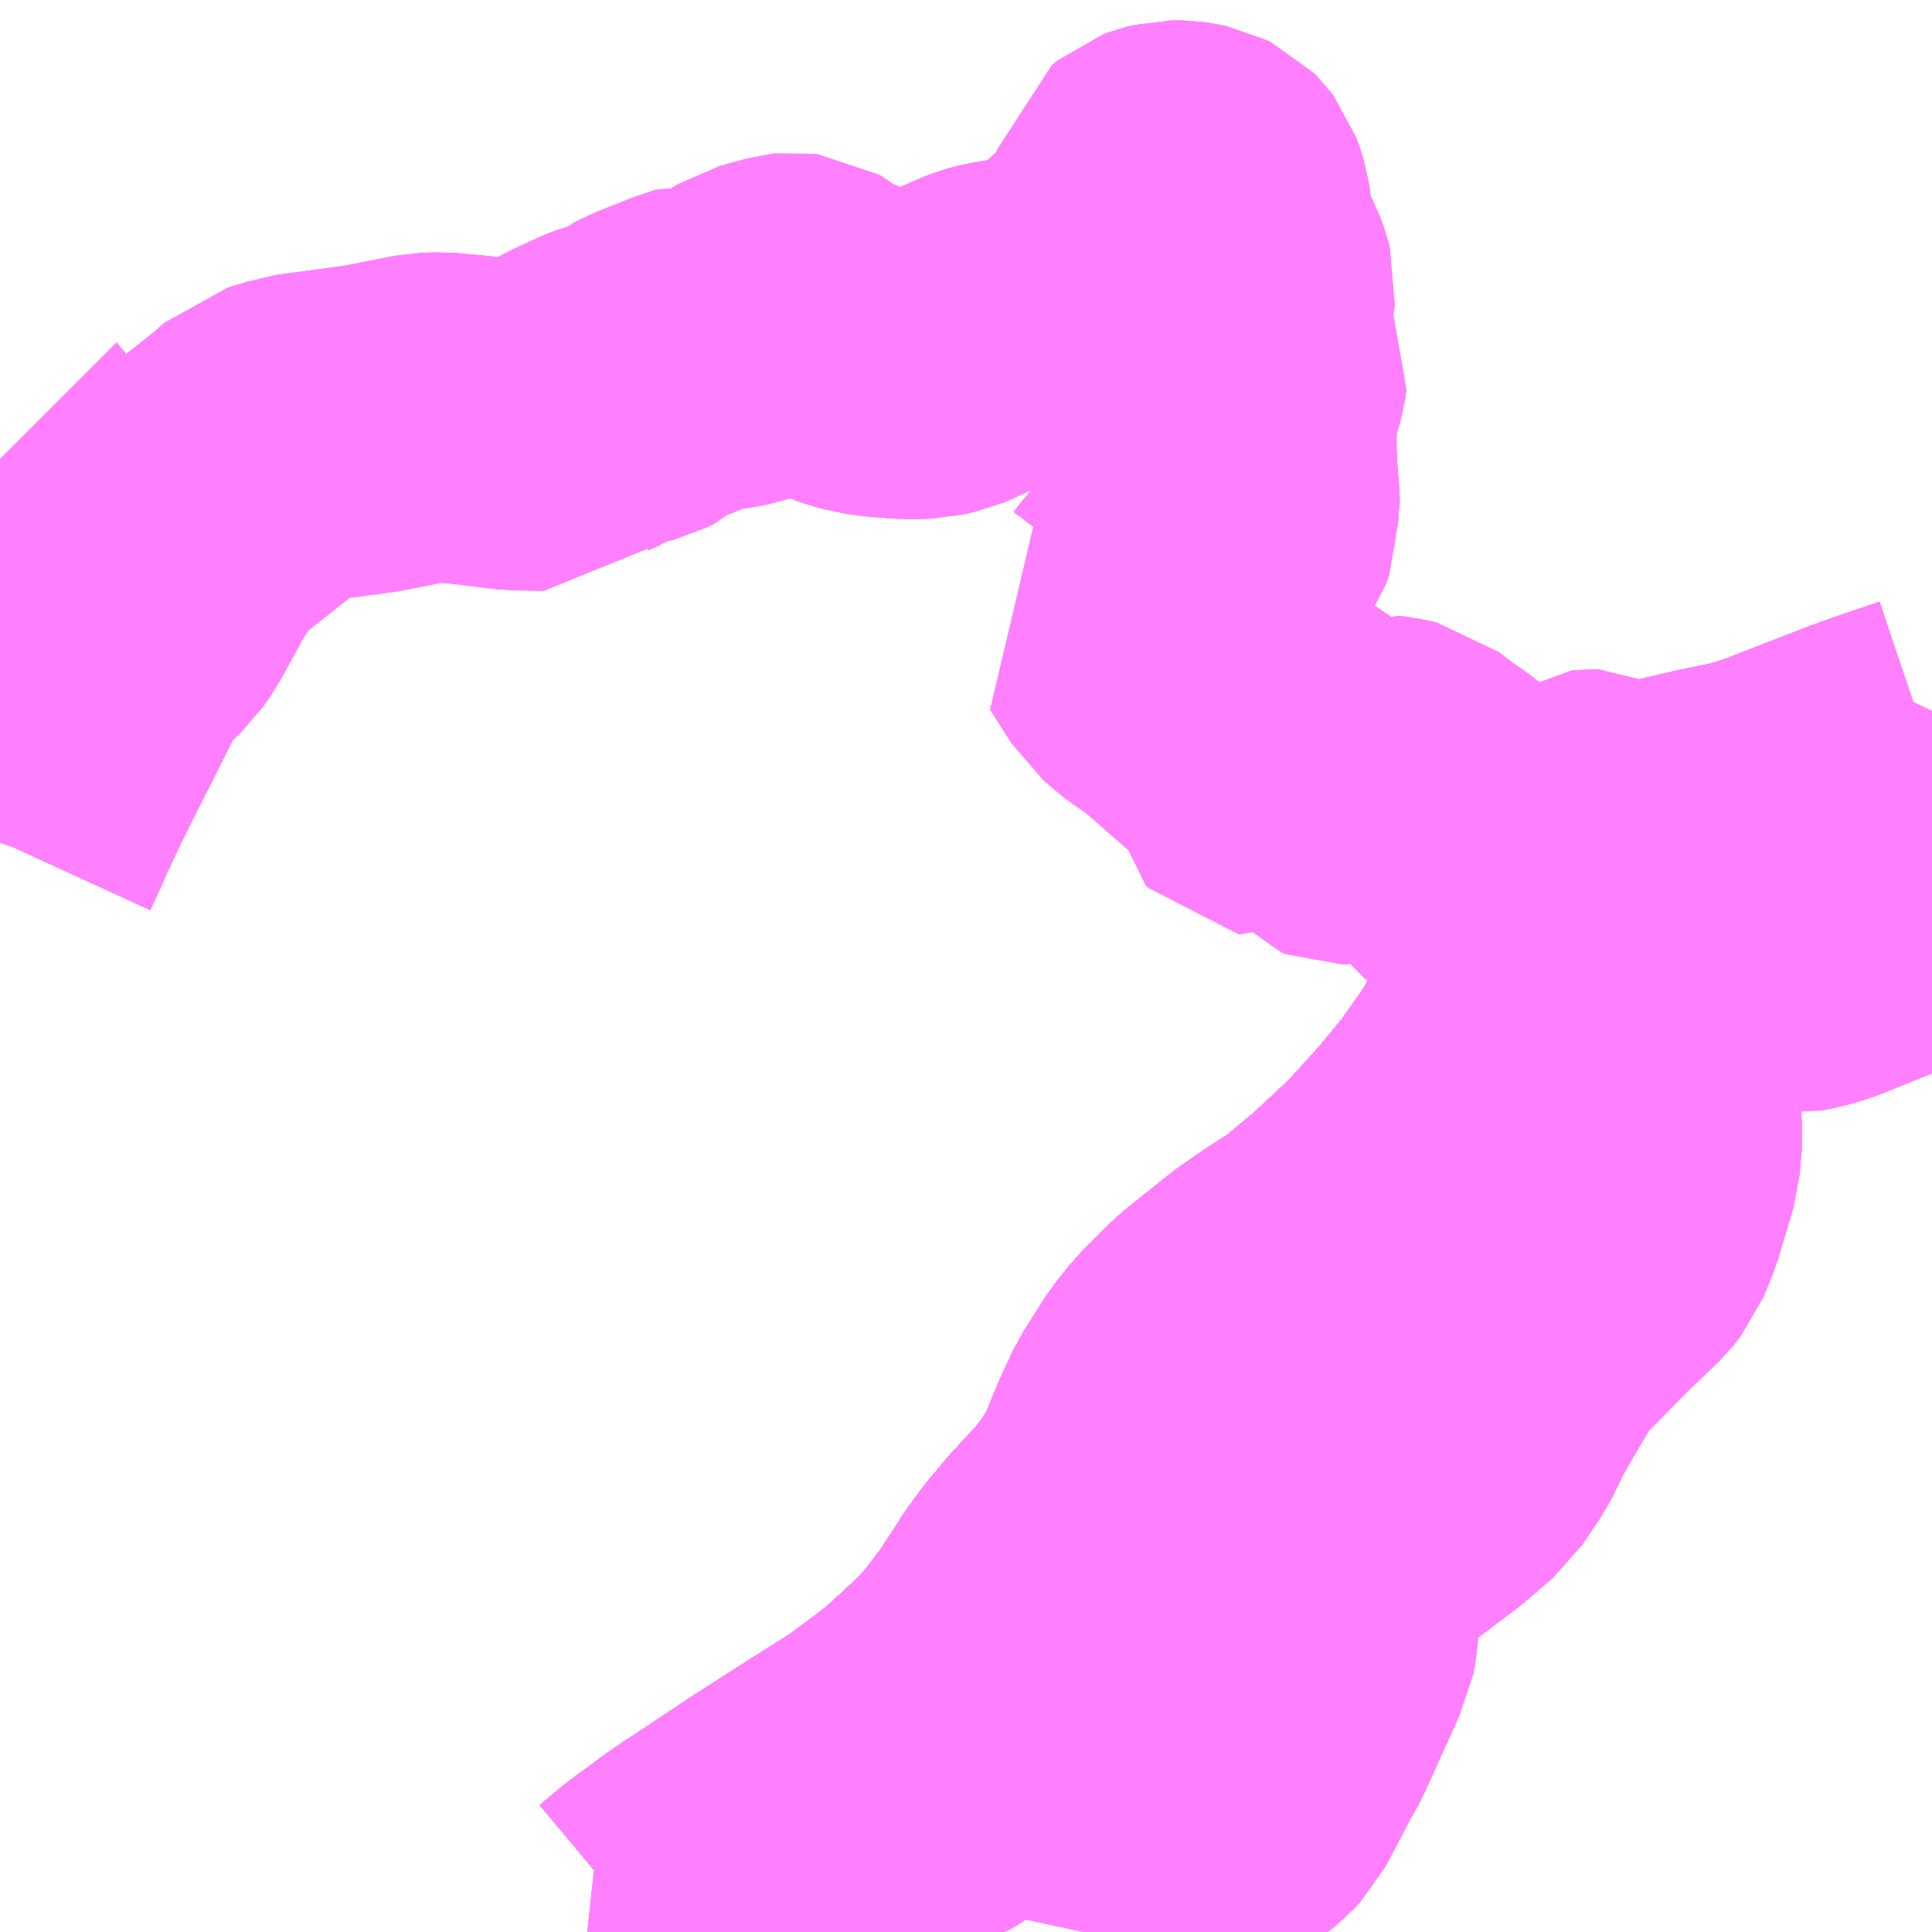 <?xml version="1.0" encoding="UTF-8"?>
<svg  xmlns="http://www.w3.org/2000/svg" xmlns:xlink="http://www.w3.org/1999/xlink" xmlns:go="http://purl.org/svgmap/profile" property="N07_001,N07_002,N07_003,N07_004,N07_005,N07_006,N07_007" viewBox="13724.121 -3541.992 4.395 4.395" go:dataArea="13724.12109375 -3541.9921875 4.39453125 4.39453125" >
<globalCoordinateSystem srsName="http://purl.org/crs/84" transform="matrix(100.0,0.0,0.0,-100.0,0.0,0.0)" />
<defs>
 <g id="p0" >
  <circle cx="0.0" cy="0.0" r="3" stroke="green" stroke-width="0.75" vector-effect="non-scaling-stroke" />
 </g>
</defs>
<g fill="none" fill-rule="evenodd" stroke="#FF00FF" stroke-width="0.75" opacity="0.5" vector-effect="non-scaling-stroke" stroke-linejoin="bevel" >
<path content="1,JRバス関東（株）,プレミアム中央ドリーム号/中央ドリーム号/プレミアムドリーム号/ドリーム号/レディースドリーム号/プレミアムレディース,9.4,12.0,12.0," xlink:title="1" d="M13728.516,-3540.267L13728.433,-3540.239L13728.371,-3540.217L13728.351,-3540.209L13728.165,-3540.137L13728.106,-3540.119L13728.002,-3540.097L13727.909,-3540.075L13727.857,-3540.056L13727.821,-3540.037L13727.79,-3540.016L13727.743,-3539.97L13727.709,-3539.917L13727.685,-3539.858L13727.656,-3539.787L13727.627,-3539.717L13727.595,-3539.651L13727.595,-3539.65L13727.552,-3539.562L13727.525,-3539.521L13727.472,-3539.446L13727.407,-3539.367L13727.32,-3539.271L13727.22,-3539.178L13727.136,-3539.108L13727.071,-3539.066L13727.058,-3539.057L13727.019,-3539.03L13726.914,-3538.946L13726.846,-3538.878L13726.816,-3538.84L13726.767,-3538.763L13726.737,-3538.699L13726.702,-3538.613L13726.668,-3538.557L13726.633,-3538.51L13726.562,-3538.433L13726.52,-3538.383L13726.488,-3538.339L13726.468,-3538.307L13726.455,-3538.288L13726.434,-3538.255L13726.377,-3538.18L13726.333,-3538.133L13726.266,-3538.071L13726.234,-3538.043L13726.2,-3538.017L13726.13,-3537.965L13726.024,-3537.898L13725.896,-3537.816L13725.788,-3537.744L13725.751,-3537.72L13725.719,-3537.698L13725.639,-3537.639L13725.59,-3537.598"/>
<path content="1,JRバス関東（株）,中央ドリーム名古屋号,1.0,1.0,1.0," xlink:title="1" d="M13728.516,-3540.267L13728.433,-3540.239L13728.371,-3540.217L13728.351,-3540.209L13728.165,-3540.137L13728.106,-3540.119L13728.002,-3540.097L13727.909,-3540.075L13727.857,-3540.056L13727.821,-3540.037L13727.79,-3540.016L13727.743,-3539.97L13727.709,-3539.917L13727.685,-3539.858L13727.656,-3539.787L13727.627,-3539.717L13727.595,-3539.651L13727.595,-3539.65L13727.552,-3539.562L13727.525,-3539.521L13727.472,-3539.446L13727.407,-3539.367L13727.32,-3539.271L13727.22,-3539.178L13727.136,-3539.108L13727.071,-3539.066L13727.058,-3539.057L13727.019,-3539.03L13726.914,-3538.946L13726.846,-3538.878L13726.816,-3538.84L13726.767,-3538.763L13726.737,-3538.699L13726.702,-3538.613L13726.668,-3538.557L13726.633,-3538.51L13726.562,-3538.433L13726.52,-3538.383L13726.488,-3538.339L13726.468,-3538.307L13726.455,-3538.288L13726.434,-3538.255L13726.377,-3538.18L13726.333,-3538.133L13726.266,-3538.071L13726.234,-3538.043L13726.2,-3538.017L13726.13,-3537.965L13726.024,-3537.898L13725.896,-3537.816L13725.788,-3537.744L13725.751,-3537.72L13725.719,-3537.698L13725.639,-3537.639L13725.59,-3537.598"/>
<path content="1,JRバス関東（株）,中央ライナー,2.5,2.5,2.5," xlink:title="1" d="M13728.516,-3540.267L13728.433,-3540.239L13728.371,-3540.217L13728.351,-3540.209L13728.165,-3540.137L13728.106,-3540.119L13728.002,-3540.097L13727.909,-3540.075L13727.857,-3540.056L13727.821,-3540.037L13727.79,-3540.016L13727.743,-3539.97L13727.709,-3539.917L13727.685,-3539.858L13727.656,-3539.787L13727.627,-3539.717L13727.595,-3539.651L13727.595,-3539.65L13727.552,-3539.562L13727.525,-3539.521L13727.472,-3539.446L13727.407,-3539.367L13727.32,-3539.271L13727.22,-3539.178L13727.136,-3539.108L13727.071,-3539.066L13727.058,-3539.057L13727.019,-3539.03L13726.914,-3538.946L13726.846,-3538.878L13726.816,-3538.84L13726.767,-3538.763L13726.737,-3538.699L13726.702,-3538.613L13726.668,-3538.557L13726.633,-3538.51L13726.562,-3538.433L13726.52,-3538.383L13726.488,-3538.339L13726.468,-3538.307L13726.455,-3538.288L13726.434,-3538.255L13726.377,-3538.18L13726.333,-3538.133L13726.266,-3538.071L13726.234,-3538.043L13726.2,-3538.017L13726.13,-3537.965L13726.024,-3537.898L13725.896,-3537.816L13725.788,-3537.744L13725.751,-3537.72L13725.719,-3537.698L13725.639,-3537.639L13725.59,-3537.598"/>
<path content="1,JRバス関東（株）,東海道昼特急号/中央道昼特急号/青春昼特急号/プレミアム昼特急号,7.2,9.0,9.0," xlink:title="1" d="M13728.516,-3540.267L13728.433,-3540.239L13728.371,-3540.217L13728.351,-3540.209L13728.165,-3540.137L13728.106,-3540.119L13728.002,-3540.097L13727.909,-3540.075L13727.857,-3540.056L13727.821,-3540.037L13727.79,-3540.016L13727.743,-3539.97L13727.709,-3539.917L13727.685,-3539.858L13727.656,-3539.787L13727.627,-3539.717L13727.595,-3539.651L13727.595,-3539.65L13727.552,-3539.562L13727.525,-3539.521L13727.472,-3539.446L13727.407,-3539.367L13727.32,-3539.271L13727.22,-3539.178L13727.136,-3539.108L13727.071,-3539.066L13727.058,-3539.057L13727.019,-3539.03L13726.914,-3538.946L13726.846,-3538.878L13726.816,-3538.84L13726.767,-3538.763L13726.737,-3538.699L13726.702,-3538.613L13726.668,-3538.557L13726.633,-3538.51L13726.562,-3538.433L13726.52,-3538.383L13726.488,-3538.339L13726.468,-3538.307L13726.455,-3538.288L13726.434,-3538.255L13726.377,-3538.18L13726.333,-3538.133L13726.266,-3538.071L13726.234,-3538.043L13726.2,-3538.017L13726.13,-3537.965L13726.024,-3537.898L13725.896,-3537.816L13725.788,-3537.744L13725.751,-3537.72L13725.719,-3537.698L13725.639,-3537.639L13725.59,-3537.598"/>
<path content="1,JRバス関東（株）,青春中央ドリーム号/青春中央エコドリーム号/青春ドリーム号/青春レディースドリーム号/青春エコドリーム号/超得割青春号,10.0,14.0,14.0," xlink:title="1" d="M13728.516,-3540.267L13728.433,-3540.239L13728.371,-3540.217L13728.351,-3540.209L13728.165,-3540.137L13728.106,-3540.119L13728.002,-3540.097L13727.909,-3540.075L13727.857,-3540.056L13727.821,-3540.037L13727.79,-3540.016L13727.743,-3539.97L13727.709,-3539.917L13727.685,-3539.858L13727.656,-3539.787L13727.627,-3539.717L13727.595,-3539.651L13727.595,-3539.65L13727.552,-3539.562L13727.525,-3539.521L13727.472,-3539.446L13727.407,-3539.367L13727.32,-3539.271L13727.22,-3539.178L13727.136,-3539.108L13727.071,-3539.066L13727.058,-3539.057L13727.019,-3539.03L13726.914,-3538.946L13726.846,-3538.878L13726.816,-3538.84L13726.767,-3538.763L13726.737,-3538.699L13726.702,-3538.613L13726.668,-3538.557L13726.633,-3538.51L13726.562,-3538.433L13726.52,-3538.383L13726.488,-3538.339L13726.468,-3538.307L13726.455,-3538.288L13726.434,-3538.255L13726.377,-3538.18L13726.333,-3538.133L13726.266,-3538.071L13726.234,-3538.043L13726.2,-3538.017L13726.13,-3537.965L13726.024,-3537.898L13725.896,-3537.816L13725.788,-3537.744L13725.751,-3537.72L13725.719,-3537.698L13725.639,-3537.639L13725.59,-3537.598"/>
<path content="1,JR東海バス（株）,中央ドリームなごや号,1.0,1.0,1.0," xlink:title="1" d="M13725.59,-3537.598L13725.639,-3537.639L13725.719,-3537.698L13725.751,-3537.72L13725.788,-3537.744L13725.896,-3537.816L13726.024,-3537.898L13726.13,-3537.965L13726.2,-3538.017L13726.234,-3538.043L13726.266,-3538.071L13726.333,-3538.133L13726.377,-3538.18L13726.434,-3538.255L13726.455,-3538.288L13726.468,-3538.307L13726.488,-3538.339L13726.52,-3538.383L13726.562,-3538.433L13726.633,-3538.51L13726.668,-3538.557L13726.702,-3538.613L13726.737,-3538.699L13726.767,-3538.763L13726.816,-3538.84L13726.846,-3538.878L13726.914,-3538.946L13727.019,-3539.03L13727.058,-3539.057L13727.071,-3539.066L13727.136,-3539.108L13727.22,-3539.178L13727.32,-3539.271L13727.407,-3539.367L13727.472,-3539.446L13727.525,-3539.521L13727.552,-3539.562L13727.595,-3539.65L13727.595,-3539.651L13727.627,-3539.717L13727.656,-3539.787L13727.685,-3539.858L13727.709,-3539.917L13727.743,-3539.97L13727.79,-3540.016L13727.821,-3540.037L13727.857,-3540.056L13727.909,-3540.075L13728.002,-3540.097L13728.106,-3540.119L13728.165,-3540.137L13728.351,-3540.209L13728.371,-3540.217L13728.433,-3540.239L13728.516,-3540.267"/>
<path content="1,JR東海バス（株）,名古屋ライナー甲府線,3.0,3.0,3.0," xlink:title="1" d="M13725.59,-3537.598L13725.639,-3537.639L13725.719,-3537.698L13725.751,-3537.72L13725.788,-3537.744L13725.896,-3537.816L13726.024,-3537.898L13726.13,-3537.965L13726.2,-3538.017L13726.234,-3538.043L13726.266,-3538.071L13726.333,-3538.133L13726.377,-3538.18L13726.434,-3538.255L13726.455,-3538.288L13726.468,-3538.307L13726.488,-3538.339L13726.52,-3538.383L13726.562,-3538.433L13726.633,-3538.51L13726.668,-3538.557L13726.702,-3538.613L13726.737,-3538.699L13726.767,-3538.763L13726.816,-3538.84L13726.846,-3538.878L13726.914,-3538.946L13727.019,-3539.03L13727.058,-3539.057L13727.071,-3539.066L13727.136,-3539.108L13727.22,-3539.178L13727.32,-3539.271L13727.407,-3539.367L13727.472,-3539.446L13727.525,-3539.521L13727.552,-3539.562L13727.595,-3539.65L13727.595,-3539.651L13727.627,-3539.717L13727.656,-3539.787L13727.685,-3539.858L13727.709,-3539.917L13727.743,-3539.97L13727.79,-3540.016L13727.821,-3540.037L13727.857,-3540.056L13727.909,-3540.075L13728.002,-3540.097L13728.106,-3540.119L13728.165,-3540.137L13728.351,-3540.209L13728.371,-3540.217L13728.433,-3540.239L13728.516,-3540.267"/>
<path content="1,ロウズ観光（株）,岡山・倉敷～東京,1.0,1.0,1.0," xlink:title="1" d="M13725.59,-3537.598L13725.639,-3537.639L13725.719,-3537.698L13725.751,-3537.72L13725.788,-3537.744L13725.896,-3537.816L13726.024,-3537.898L13726.13,-3537.965L13726.2,-3538.017L13726.234,-3538.043L13726.266,-3538.071L13726.333,-3538.133L13726.377,-3538.18L13726.434,-3538.255L13726.455,-3538.288L13726.468,-3538.307L13726.488,-3538.339L13726.52,-3538.383L13726.562,-3538.433L13726.633,-3538.51L13726.668,-3538.557L13726.702,-3538.613L13726.737,-3538.699L13726.767,-3538.763L13726.816,-3538.84L13726.846,-3538.878L13726.914,-3538.946L13727.019,-3539.03L13727.058,-3539.057L13727.071,-3539.066L13727.136,-3539.108L13727.22,-3539.178L13727.32,-3539.271L13727.407,-3539.367L13727.472,-3539.446L13727.525,-3539.521L13727.552,-3539.562L13727.595,-3539.65L13727.595,-3539.651L13727.627,-3539.717L13727.656,-3539.787L13727.685,-3539.858L13727.709,-3539.917L13727.743,-3539.97L13727.79,-3540.016L13727.821,-3540.037L13727.857,-3540.056L13727.909,-3540.075L13728.002,-3540.097L13728.106,-3540.119L13728.165,-3540.137L13728.351,-3540.209L13728.371,-3540.217L13728.433,-3540.239L13728.516,-3540.267"/>
<path content="1,三交伊勢志摩交通（株）,鳥羽・伊勢～東京・大宮,2.0,2.0,2.0," xlink:title="1" d="M13725.59,-3537.598L13725.639,-3537.639L13725.719,-3537.698L13725.751,-3537.72L13725.788,-3537.744L13725.896,-3537.816L13726.024,-3537.898L13726.13,-3537.965L13726.2,-3538.017L13726.234,-3538.043L13726.266,-3538.071L13726.333,-3538.133L13726.377,-3538.18L13726.434,-3538.255L13726.455,-3538.288L13726.468,-3538.307L13726.488,-3538.339L13726.52,-3538.383L13726.562,-3538.433L13726.633,-3538.51L13726.668,-3538.557L13726.702,-3538.613L13726.737,-3538.699L13726.767,-3538.763L13726.816,-3538.84L13726.846,-3538.878L13726.914,-3538.946L13727.019,-3539.03L13727.058,-3539.057L13727.071,-3539.066L13727.136,-3539.108L13727.22,-3539.178L13727.32,-3539.271L13727.407,-3539.367L13727.472,-3539.446L13727.525,-3539.521L13727.552,-3539.562L13727.595,-3539.65L13727.595,-3539.651L13727.627,-3539.717L13727.656,-3539.787L13727.685,-3539.858L13727.709,-3539.917L13727.743,-3539.97L13727.79,-3540.016L13727.821,-3540.037L13727.857,-3540.056L13727.909,-3540.075L13728.002,-3540.097L13728.106,-3540.119L13728.165,-3540.137L13728.351,-3540.209L13728.371,-3540.217L13728.433,-3540.239L13728.516,-3540.267"/>
<path content="1,三重交通（株）,鳥羽・伊勢～東京・大宮,2.0,2.0,2.0," xlink:title="1" d="M13725.59,-3537.598L13725.639,-3537.639L13725.719,-3537.698L13725.751,-3537.72L13725.788,-3537.744L13725.896,-3537.816L13726.024,-3537.898L13726.13,-3537.965L13726.2,-3538.017L13726.234,-3538.043L13726.266,-3538.071L13726.333,-3538.133L13726.377,-3538.18L13726.434,-3538.255L13726.455,-3538.288L13726.468,-3538.307L13726.488,-3538.339L13726.52,-3538.383L13726.562,-3538.433L13726.633,-3538.51L13726.668,-3538.557L13726.702,-3538.613L13726.737,-3538.699L13726.767,-3538.763L13726.816,-3538.84L13726.846,-3538.878L13726.914,-3538.946L13727.019,-3539.03L13727.058,-3539.057L13727.071,-3539.066L13727.136,-3539.108L13727.22,-3539.178L13727.32,-3539.271L13727.407,-3539.367L13727.472,-3539.446L13727.525,-3539.521L13727.552,-3539.562L13727.595,-3539.65L13727.595,-3539.651L13727.627,-3539.717L13727.656,-3539.787L13727.685,-3539.858L13727.709,-3539.917L13727.743,-3539.97L13727.79,-3540.016L13727.821,-3540.037L13727.857,-3540.056L13727.909,-3540.075L13728.002,-3540.097L13728.106,-3540.119L13728.165,-3540.137L13728.351,-3540.209L13728.371,-3540.217L13728.433,-3540.239L13728.516,-3540.267"/>
<path content="1,下津井電鉄（株）,岡山～東京線,1.0,1.0,1.0," xlink:title="1" d="M13725.59,-3537.598L13725.639,-3537.639L13725.719,-3537.698L13725.751,-3537.72L13725.788,-3537.744L13725.896,-3537.816L13726.024,-3537.898L13726.13,-3537.965L13726.2,-3538.017L13726.234,-3538.043L13726.266,-3538.071L13726.333,-3538.133L13726.377,-3538.18L13726.434,-3538.255L13726.455,-3538.288L13726.468,-3538.307L13726.488,-3538.339L13726.52,-3538.383L13726.562,-3538.433L13726.633,-3538.51L13726.668,-3538.557L13726.702,-3538.613L13726.737,-3538.699L13726.767,-3538.763L13726.816,-3538.84L13726.846,-3538.878L13726.914,-3538.946L13727.019,-3539.03L13727.058,-3539.057L13727.071,-3539.066L13727.136,-3539.108L13727.22,-3539.178L13727.32,-3539.271L13727.407,-3539.367L13727.472,-3539.446L13727.525,-3539.521L13727.552,-3539.562L13727.595,-3539.65L13727.595,-3539.651L13727.627,-3539.717L13727.656,-3539.787L13727.685,-3539.858L13727.709,-3539.917L13727.743,-3539.97L13727.79,-3540.016L13727.821,-3540.037L13727.857,-3540.056L13727.909,-3540.075L13728.002,-3540.097L13728.106,-3540.119L13728.165,-3540.137L13728.351,-3540.209L13728.371,-3540.217L13728.433,-3540.239L13728.516,-3540.267"/>
<path content="1,両備ホールディングス（株）,マスカット　倉敷～新宿線,1.0,1.0,1.0," xlink:title="1" d="M13725.59,-3537.598L13725.639,-3537.639L13725.719,-3537.698L13725.751,-3537.72L13725.788,-3537.744L13725.896,-3537.816L13726.024,-3537.898L13726.13,-3537.965L13726.2,-3538.017L13726.234,-3538.043L13726.266,-3538.071L13726.333,-3538.133L13726.377,-3538.18L13726.434,-3538.255L13726.455,-3538.288L13726.468,-3538.307L13726.488,-3538.339L13726.52,-3538.383L13726.562,-3538.433L13726.633,-3538.51L13726.668,-3538.557L13726.702,-3538.613L13726.737,-3538.699L13726.767,-3538.763L13726.816,-3538.84L13726.846,-3538.878L13726.914,-3538.946L13727.019,-3539.03L13727.058,-3539.057L13727.071,-3539.066L13727.136,-3539.108L13727.22,-3539.178L13727.32,-3539.271L13727.407,-3539.367L13727.472,-3539.446L13727.525,-3539.521L13727.552,-3539.562L13727.595,-3539.65L13727.595,-3539.651L13727.627,-3539.717L13727.656,-3539.787L13727.685,-3539.858L13727.709,-3539.917L13727.743,-3539.97L13727.79,-3540.016L13727.821,-3540.037L13727.857,-3540.056L13727.909,-3540.075L13728.002,-3540.097L13728.106,-3540.119L13728.165,-3540.137L13728.351,-3540.209L13728.371,-3540.217L13728.433,-3540.239L13728.516,-3540.267"/>
<path content="1,中国JRバス（株）,津和野・益田・浜田・三次～東京　いわみエクスプレス,1.0,1.0,1.0," xlink:title="1" d="M13725.59,-3537.598L13725.639,-3537.639L13725.719,-3537.698L13725.751,-3537.72L13725.788,-3537.744L13725.896,-3537.816L13726.024,-3537.898L13726.13,-3537.965L13726.2,-3538.017L13726.234,-3538.043L13726.266,-3538.071L13726.333,-3538.133L13726.377,-3538.18L13726.434,-3538.255L13726.455,-3538.288L13726.468,-3538.307L13726.488,-3538.339L13726.52,-3538.383L13726.562,-3538.433L13726.633,-3538.51L13726.668,-3538.557L13726.702,-3538.613L13726.737,-3538.699L13726.767,-3538.763L13726.816,-3538.84L13726.846,-3538.878L13726.914,-3538.946L13727.019,-3539.03L13727.058,-3539.057L13727.071,-3539.066L13727.136,-3539.108L13727.22,-3539.178L13727.32,-3539.271L13727.407,-3539.367L13727.472,-3539.446L13727.525,-3539.521L13727.552,-3539.562L13727.595,-3539.65L13727.595,-3539.651L13727.627,-3539.717L13727.656,-3539.787L13727.685,-3539.858L13727.709,-3539.917L13727.743,-3539.97L13727.79,-3540.016L13727.821,-3540.037L13727.857,-3540.056L13727.909,-3540.075L13728.002,-3540.097L13728.106,-3540.119L13728.165,-3540.137L13728.351,-3540.209L13728.371,-3540.217L13728.433,-3540.239L13728.516,-3540.267"/>
<path content="1,京王バス南（株）,新宿・渋谷～大阪（阪急梅田）線,1.0,1.0,1.0," xlink:title="1" d="M13725.59,-3537.598L13725.639,-3537.639L13725.719,-3537.698L13725.751,-3537.72L13725.788,-3537.744L13725.896,-3537.816L13726.024,-3537.898L13726.13,-3537.965L13726.2,-3538.017L13726.234,-3538.043L13726.266,-3538.071L13726.333,-3538.133L13726.377,-3538.18L13726.434,-3538.255L13726.455,-3538.288L13726.468,-3538.307L13726.488,-3538.339L13726.52,-3538.383L13726.562,-3538.433L13726.633,-3538.51L13726.668,-3538.557L13726.702,-3538.613L13726.737,-3538.699L13726.767,-3538.763L13726.816,-3538.84L13726.846,-3538.878L13726.914,-3538.946L13727.019,-3539.03L13727.058,-3539.057L13727.071,-3539.066L13727.136,-3539.108L13727.22,-3539.178L13727.32,-3539.271L13727.407,-3539.367L13727.472,-3539.446L13727.525,-3539.521L13727.552,-3539.562L13727.595,-3539.65L13727.595,-3539.651L13727.627,-3539.717L13727.656,-3539.787L13727.685,-3539.858L13727.709,-3539.917L13727.743,-3539.97L13727.79,-3540.016L13727.821,-3540.037L13727.857,-3540.056L13727.909,-3540.075L13728.002,-3540.097L13728.106,-3540.119L13728.165,-3540.137L13728.351,-3540.209L13728.371,-3540.217L13728.433,-3540.239L13728.516,-3540.267"/>
<path content="1,京王バス南（株）,新宿～名古屋線,2.0,2.0,2.0," xlink:title="1" d="M13725.59,-3537.598L13725.639,-3537.639L13725.719,-3537.698L13725.751,-3537.72L13725.788,-3537.744L13725.896,-3537.816L13726.024,-3537.898L13726.13,-3537.965L13726.2,-3538.017L13726.234,-3538.043L13726.266,-3538.071L13726.333,-3538.133L13726.377,-3538.18L13726.434,-3538.255L13726.455,-3538.288L13726.468,-3538.307L13726.488,-3538.339L13726.52,-3538.383L13726.562,-3538.433L13726.633,-3538.51L13726.668,-3538.557L13726.702,-3538.613L13726.737,-3538.699L13726.767,-3538.763L13726.816,-3538.84L13726.846,-3538.878L13726.914,-3538.946L13727.019,-3539.03L13727.058,-3539.057L13727.071,-3539.066L13727.136,-3539.108L13727.22,-3539.178L13727.32,-3539.271L13727.407,-3539.367L13727.472,-3539.446L13727.525,-3539.521L13727.552,-3539.562L13727.595,-3539.65L13727.595,-3539.651L13727.627,-3539.717L13727.656,-3539.787L13727.685,-3539.858L13727.709,-3539.917L13727.743,-3539.97L13727.79,-3540.016L13727.821,-3540.037L13727.857,-3540.056L13727.909,-3540.075L13728.002,-3540.097L13728.106,-3540.119L13728.165,-3540.137L13728.351,-3540.209L13728.371,-3540.217L13728.433,-3540.239L13728.516,-3540.267"/>
<path content="1,伊予鉄道（株）,オレンジライナーえひめ　八幡浜・松山⇔東京,1.0,1.0,1.0," xlink:title="1" d="M13725.59,-3537.598L13725.639,-3537.639L13725.719,-3537.698L13725.751,-3537.72L13725.788,-3537.744L13725.896,-3537.816L13726.024,-3537.898L13726.13,-3537.965L13726.2,-3538.017L13726.234,-3538.043L13726.266,-3538.071L13726.333,-3538.133L13726.377,-3538.18L13726.434,-3538.255L13726.455,-3538.288L13726.468,-3538.307L13726.488,-3538.339L13726.52,-3538.383L13726.562,-3538.433L13726.633,-3538.51L13726.668,-3538.557L13726.702,-3538.613L13726.737,-3538.699L13726.767,-3538.763L13726.816,-3538.84L13726.846,-3538.878L13726.914,-3538.946L13727.019,-3539.03L13727.058,-3539.057L13727.071,-3539.066L13727.136,-3539.108L13727.22,-3539.178L13727.32,-3539.271L13727.407,-3539.367L13727.472,-3539.446L13727.525,-3539.521L13727.552,-3539.562L13727.595,-3539.65L13727.595,-3539.651L13727.627,-3539.717L13727.656,-3539.787L13727.685,-3539.858L13727.709,-3539.917L13727.743,-3539.97L13727.79,-3540.016L13727.821,-3540.037L13727.857,-3540.056L13727.909,-3540.075L13728.002,-3540.097L13728.106,-3540.119L13728.165,-3540.137L13728.351,-3540.209L13728.371,-3540.217L13728.433,-3540.239L13728.516,-3540.267"/>
<path content="1,伊那バス（株）,中部国際空港線,1.0,1.0,1.0," xlink:title="1" d="M13725.59,-3537.598L13725.639,-3537.639L13725.719,-3537.698L13725.751,-3537.72L13725.788,-3537.744L13725.896,-3537.816L13726.024,-3537.898L13726.13,-3537.965L13726.2,-3538.017L13726.234,-3538.043L13726.266,-3538.071L13726.333,-3538.133L13726.377,-3538.18L13726.434,-3538.255L13726.455,-3538.288L13726.468,-3538.307L13726.488,-3538.339L13726.52,-3538.383L13726.562,-3538.433L13726.633,-3538.51L13726.668,-3538.557L13726.702,-3538.613L13726.737,-3538.699L13726.767,-3538.763L13726.816,-3538.84L13726.846,-3538.878L13726.914,-3538.946L13727.019,-3539.03L13727.058,-3539.057L13727.071,-3539.066L13727.136,-3539.108L13727.22,-3539.178L13727.32,-3539.271L13727.407,-3539.367L13727.472,-3539.446L13727.525,-3539.521L13727.552,-3539.562L13727.595,-3539.65L13727.595,-3539.651L13727.627,-3539.717L13727.656,-3539.787L13727.685,-3539.858L13727.709,-3539.917L13727.743,-3539.97L13727.79,-3540.016L13727.821,-3540.037L13727.857,-3540.056L13727.909,-3540.075L13728.002,-3540.097L13728.106,-3540.119L13728.165,-3540.137L13728.351,-3540.209L13728.371,-3540.217L13728.433,-3540.239L13728.516,-3540.267"/>
<path content="1,伊那バス（株）,京都・大阪線,2.0,2.0,2.0," xlink:title="1" d="M13725.59,-3537.598L13725.639,-3537.639L13725.719,-3537.698L13725.751,-3537.72L13725.788,-3537.744L13725.896,-3537.816L13726.024,-3537.898L13726.13,-3537.965L13726.2,-3538.017L13726.234,-3538.043L13726.266,-3538.071L13726.333,-3538.133L13726.377,-3538.18L13726.434,-3538.255L13726.455,-3538.288L13726.468,-3538.307L13726.488,-3538.339L13726.52,-3538.383L13726.562,-3538.433L13726.633,-3538.51L13726.668,-3538.557L13726.702,-3538.613L13726.737,-3538.699L13726.767,-3538.763L13726.816,-3538.84L13726.846,-3538.878L13726.914,-3538.946L13727.019,-3539.03L13727.058,-3539.057L13727.071,-3539.066L13727.136,-3539.108L13727.22,-3539.178L13727.32,-3539.271L13727.407,-3539.367L13727.472,-3539.446L13727.525,-3539.521L13727.552,-3539.562L13727.595,-3539.65L13727.595,-3539.651L13727.627,-3539.717L13727.656,-3539.787L13727.685,-3539.858L13727.709,-3539.917L13727.743,-3539.97L13727.79,-3540.016L13727.821,-3540.037L13727.857,-3540.056L13727.909,-3540.075L13728.002,-3540.097L13728.106,-3540.119L13728.165,-3540.137L13728.351,-3540.209L13728.371,-3540.217L13728.433,-3540.239L13728.516,-3540.267"/>
<path content="1,伊那バス（株）,名古屋線,13.0,13.0,13.0," xlink:title="1" d="M13725.59,-3537.598L13725.639,-3537.639L13725.719,-3537.698L13725.751,-3537.72L13725.788,-3537.744L13725.896,-3537.816L13726.024,-3537.898L13726.13,-3537.965L13726.2,-3538.017L13726.234,-3538.043L13726.266,-3538.071L13726.333,-3538.133L13726.377,-3538.18L13726.434,-3538.255L13726.455,-3538.288L13726.468,-3538.307L13726.488,-3538.339L13726.52,-3538.383L13726.562,-3538.433L13726.633,-3538.51L13726.668,-3538.557L13726.702,-3538.613L13726.737,-3538.699L13726.767,-3538.763L13726.816,-3538.84L13726.846,-3538.878L13726.914,-3538.946L13727.019,-3539.03L13727.058,-3539.057L13727.071,-3539.066L13727.136,-3539.108L13727.22,-3539.178L13727.32,-3539.271L13727.407,-3539.367L13727.472,-3539.446L13727.525,-3539.521L13727.552,-3539.562L13727.595,-3539.65L13727.595,-3539.651L13727.627,-3539.717L13727.656,-3539.787L13727.685,-3539.858L13727.709,-3539.917L13727.743,-3539.97L13727.79,-3540.016L13727.821,-3540.037L13727.857,-3540.056L13727.909,-3540.075L13728.002,-3540.097L13728.106,-3540.119L13728.165,-3540.137L13728.351,-3540.209L13728.371,-3540.217L13728.433,-3540.239L13728.516,-3540.267"/>
<path content="1,信南交通（株）,名古屋線_01_on,8.0,8.0,8.0," xlink:title="1" d="M13725.59,-3537.598L13725.639,-3537.639L13725.719,-3537.698L13725.751,-3537.72L13725.788,-3537.744L13725.896,-3537.816L13726.024,-3537.898L13726.13,-3537.965L13726.2,-3538.017L13726.234,-3538.043L13726.266,-3538.071L13726.333,-3538.133L13726.377,-3538.18L13726.434,-3538.255L13726.455,-3538.288L13726.468,-3538.307L13726.488,-3538.339L13726.52,-3538.383L13726.562,-3538.433L13726.633,-3538.51L13726.668,-3538.557L13726.702,-3538.613L13726.737,-3538.699L13726.767,-3538.763L13726.816,-3538.84L13726.846,-3538.878L13726.914,-3538.946L13727.019,-3539.03L13727.058,-3539.057L13727.071,-3539.066L13727.136,-3539.108L13727.22,-3539.178L13727.32,-3539.271L13727.407,-3539.367L13727.472,-3539.446L13727.525,-3539.521L13727.552,-3539.562L13727.595,-3539.65L13727.595,-3539.651L13727.627,-3539.717L13727.656,-3539.787L13727.685,-3539.858L13727.709,-3539.917L13727.743,-3539.97L13727.79,-3540.016L13727.821,-3540.037L13727.857,-3540.056L13727.909,-3540.075L13728.002,-3540.097L13728.106,-3540.119L13728.165,-3540.137L13728.351,-3540.209L13728.371,-3540.217L13728.433,-3540.239L13728.516,-3540.267"/>
<path content="1,信南交通（株）,名古屋線_02_on,8.0,8.0,8.0," xlink:title="1" d="M13725.59,-3537.598L13725.639,-3537.639L13725.719,-3537.698L13725.751,-3537.72L13725.788,-3537.744L13725.896,-3537.816L13726.024,-3537.898L13726.13,-3537.965L13726.2,-3538.017L13726.234,-3538.043L13726.266,-3538.071L13726.333,-3538.133L13726.377,-3538.18L13726.434,-3538.255L13726.455,-3538.288L13726.468,-3538.307L13726.488,-3538.339L13726.52,-3538.383L13726.562,-3538.433L13726.633,-3538.51L13726.668,-3538.557L13726.702,-3538.613L13726.737,-3538.699L13726.767,-3538.763L13726.816,-3538.84L13726.846,-3538.878L13726.914,-3538.946L13727.019,-3539.03L13727.058,-3539.057L13727.071,-3539.066L13727.136,-3539.108L13727.22,-3539.178L13727.32,-3539.271L13727.407,-3539.367L13727.472,-3539.446L13727.525,-3539.521L13727.552,-3539.562L13727.595,-3539.65L13727.595,-3539.651L13727.627,-3539.717L13727.656,-3539.787L13727.685,-3539.858L13727.709,-3539.917L13727.743,-3539.97L13727.79,-3540.016L13727.821,-3540.037L13727.857,-3540.056L13727.909,-3540.075L13728.002,-3540.097L13728.106,-3540.119L13728.165,-3540.137L13728.351,-3540.209L13728.371,-3540.217L13728.433,-3540.239L13728.516,-3540.267"/>
<path content="1,信南交通（株）,名古屋線_03_on,8.0,8.0,8.0," xlink:title="1" d="M13725.59,-3537.598L13725.639,-3537.639L13725.719,-3537.698L13725.751,-3537.72L13725.788,-3537.744L13725.896,-3537.816L13726.024,-3537.898L13726.13,-3537.965L13726.2,-3538.017L13726.234,-3538.043L13726.266,-3538.071L13726.333,-3538.133L13726.377,-3538.18L13726.434,-3538.255L13726.455,-3538.288L13726.468,-3538.307L13726.488,-3538.339L13726.52,-3538.383L13726.562,-3538.433L13726.633,-3538.51L13726.668,-3538.557L13726.702,-3538.613L13726.737,-3538.699L13726.767,-3538.763L13726.816,-3538.84L13726.846,-3538.878L13726.914,-3538.946L13727.019,-3539.03L13727.058,-3539.057L13727.071,-3539.066L13727.136,-3539.108L13727.22,-3539.178L13727.32,-3539.271L13727.407,-3539.367L13727.472,-3539.446L13727.525,-3539.521L13727.552,-3539.562L13727.595,-3539.65L13727.595,-3539.651L13727.627,-3539.717L13727.656,-3539.787L13727.685,-3539.858L13727.709,-3539.917L13727.743,-3539.97L13727.79,-3540.016L13727.821,-3540.037L13727.857,-3540.056L13727.909,-3540.075L13728.002,-3540.097L13728.106,-3540.119L13728.165,-3540.137L13728.351,-3540.209L13728.371,-3540.217L13728.433,-3540.239L13728.516,-3540.267"/>
<path content="1,信南交通（株）,大阪線,2.0,2.0,2.0," xlink:title="1" d="M13725.59,-3537.598L13725.639,-3537.639L13725.719,-3537.698L13725.751,-3537.72L13725.788,-3537.744L13725.896,-3537.816L13726.024,-3537.898L13726.13,-3537.965L13726.2,-3538.017L13726.234,-3538.043L13726.266,-3538.071L13726.333,-3538.133L13726.377,-3538.18L13726.434,-3538.255L13726.455,-3538.288L13726.468,-3538.307L13726.488,-3538.339L13726.52,-3538.383L13726.562,-3538.433L13726.633,-3538.51L13726.668,-3538.557L13726.702,-3538.613L13726.737,-3538.699L13726.767,-3538.763L13726.816,-3538.84L13726.846,-3538.878L13726.914,-3538.946L13727.019,-3539.03L13727.058,-3539.057L13727.071,-3539.066L13727.136,-3539.108L13727.22,-3539.178L13727.32,-3539.271L13727.407,-3539.367L13727.472,-3539.446L13727.525,-3539.521L13727.552,-3539.562L13727.595,-3539.65L13727.595,-3539.651L13727.627,-3539.717L13727.656,-3539.787L13727.685,-3539.858L13727.709,-3539.917L13727.743,-3539.97L13727.79,-3540.016L13727.821,-3540.037L13727.857,-3540.056L13727.909,-3540.075L13728.002,-3540.097L13728.106,-3540.119L13728.165,-3540.137L13728.351,-3540.209L13728.371,-3540.217L13728.433,-3540.239L13728.516,-3540.267"/>
<path content="1,千曲バス（株）,軽井沢・佐久・小諸・上田～京都・大阪,1.0,1.0,1.0," xlink:title="1" d="M13725.59,-3537.598L13725.639,-3537.639L13725.719,-3537.698L13725.751,-3537.72L13725.788,-3537.744L13725.896,-3537.816L13726.024,-3537.898L13726.13,-3537.965L13726.2,-3538.017L13726.234,-3538.043L13726.266,-3538.071L13726.333,-3538.133L13726.377,-3538.18L13726.434,-3538.255L13726.455,-3538.288L13726.468,-3538.307L13726.488,-3538.339L13726.52,-3538.383L13726.562,-3538.433L13726.633,-3538.51L13726.668,-3538.557L13726.702,-3538.613L13726.737,-3538.699L13726.767,-3538.763L13726.816,-3538.84L13726.846,-3538.878L13726.914,-3538.946L13727.019,-3539.03L13727.058,-3539.057L13727.071,-3539.066L13727.136,-3539.108L13727.22,-3539.178L13727.32,-3539.271L13727.407,-3539.367L13727.472,-3539.446L13727.525,-3539.521L13727.552,-3539.562L13727.595,-3539.65L13727.595,-3539.651L13727.627,-3539.717L13727.656,-3539.787L13727.685,-3539.858L13727.709,-3539.917L13727.743,-3539.97L13727.79,-3540.016L13727.821,-3540.037L13727.857,-3540.056L13727.909,-3540.075L13728.002,-3540.097L13728.106,-3540.119L13728.165,-3540.137L13728.351,-3540.209L13728.371,-3540.217L13728.433,-3540.239L13728.516,-3540.267"/>
<path content="1,南海バス（株）,大阪（なんば）・京都⇔長野・湯田中（志賀）,1.0,1.0,1.0," xlink:title="1" d="M13725.59,-3537.598L13725.639,-3537.639L13725.719,-3537.698L13725.751,-3537.72L13725.788,-3537.744L13725.896,-3537.816L13726.024,-3537.898L13726.13,-3537.965L13726.2,-3538.017L13726.234,-3538.043L13726.266,-3538.071L13726.333,-3538.133L13726.377,-3538.18L13726.434,-3538.255L13726.455,-3538.288L13726.468,-3538.307L13726.488,-3538.339L13726.52,-3538.383L13726.562,-3538.433L13726.633,-3538.51L13726.668,-3538.557L13726.702,-3538.613L13726.737,-3538.699L13726.767,-3538.763L13726.816,-3538.84L13726.846,-3538.878L13726.914,-3538.946L13727.019,-3539.03L13727.058,-3539.057L13727.071,-3539.066L13727.136,-3539.108L13727.22,-3539.178L13727.32,-3539.271L13727.407,-3539.367L13727.472,-3539.446L13727.525,-3539.521L13727.552,-3539.562L13727.595,-3539.65L13727.595,-3539.651L13727.627,-3539.717L13727.656,-3539.787L13727.685,-3539.858L13727.709,-3539.917L13727.743,-3539.97L13727.79,-3540.016L13727.821,-3540.037L13727.857,-3540.056L13727.909,-3540.075L13728.002,-3540.097L13728.106,-3540.119L13728.165,-3540.137L13728.351,-3540.209L13728.371,-3540.217L13728.433,-3540.239L13728.516,-3540.267"/>
<path content="1,名鉄バス（株）,名古屋～伊那,15.0,15.0,15.0," xlink:title="1" d="M13725.59,-3537.598L13725.639,-3537.639L13725.719,-3537.698L13725.751,-3537.72L13725.788,-3537.744L13725.896,-3537.816L13726.024,-3537.898L13726.13,-3537.965L13726.2,-3538.017L13726.234,-3538.043L13726.266,-3538.071L13726.333,-3538.133L13726.377,-3538.18L13726.434,-3538.255L13726.455,-3538.288L13726.468,-3538.307L13726.488,-3538.339L13726.52,-3538.383L13726.562,-3538.433L13726.633,-3538.51L13726.668,-3538.557L13726.702,-3538.613L13726.737,-3538.699L13726.767,-3538.763L13726.816,-3538.84L13726.846,-3538.878L13726.914,-3538.946L13727.019,-3539.03L13727.058,-3539.057L13727.071,-3539.066L13727.136,-3539.108L13727.22,-3539.178L13727.32,-3539.271L13727.407,-3539.367L13727.472,-3539.446L13727.525,-3539.521L13727.552,-3539.562L13727.595,-3539.65L13727.595,-3539.651L13727.627,-3539.717L13727.656,-3539.787L13727.685,-3539.858L13727.709,-3539.917L13727.743,-3539.97L13727.79,-3540.016L13727.821,-3540.037L13727.857,-3540.056L13727.909,-3540.075L13728.002,-3540.097L13728.106,-3540.119L13728.165,-3540.137L13728.351,-3540.209L13728.371,-3540.217L13728.433,-3540.239L13728.516,-3540.267"/>
<path content="1,名鉄バス（株）,名古屋～新宿,4.0,4.0,4.0," xlink:title="1" d="M13725.59,-3537.598L13725.639,-3537.639L13725.719,-3537.698L13725.751,-3537.72L13725.788,-3537.744L13725.896,-3537.816L13726.024,-3537.898L13726.13,-3537.965L13726.2,-3538.017L13726.234,-3538.043L13726.266,-3538.071L13726.333,-3538.133L13726.377,-3538.18L13726.434,-3538.255L13726.455,-3538.288L13726.468,-3538.307L13726.488,-3538.339L13726.52,-3538.383L13726.562,-3538.433L13726.633,-3538.51L13726.668,-3538.557L13726.702,-3538.613L13726.737,-3538.699L13726.767,-3538.763L13726.816,-3538.84L13726.846,-3538.878L13726.914,-3538.946L13727.019,-3539.03L13727.058,-3539.057L13727.071,-3539.066L13727.136,-3539.108L13727.22,-3539.178L13727.32,-3539.271L13727.407,-3539.367L13727.472,-3539.446L13727.525,-3539.521L13727.552,-3539.562L13727.595,-3539.65L13727.595,-3539.651L13727.627,-3539.717L13727.656,-3539.787L13727.685,-3539.858L13727.709,-3539.917L13727.743,-3539.97L13727.79,-3540.016L13727.821,-3540.037L13727.857,-3540.056L13727.909,-3540.075L13728.002,-3540.097L13728.106,-3540.119L13728.165,-3540.137L13728.351,-3540.209L13728.371,-3540.217L13728.433,-3540.239L13728.516,-3540.267"/>
<path content="1,名鉄バス（株）,名古屋～新潟,2.0,2.0,2.0," xlink:title="1" d="M13725.59,-3537.598L13725.639,-3537.639L13725.719,-3537.698L13725.751,-3537.72L13725.788,-3537.744L13725.896,-3537.816L13726.024,-3537.898L13726.13,-3537.965L13726.2,-3538.017L13726.234,-3538.043L13726.266,-3538.071L13726.333,-3538.133L13726.377,-3538.18L13726.434,-3538.255L13726.455,-3538.288L13726.468,-3538.307L13726.488,-3538.339L13726.52,-3538.383L13726.562,-3538.433L13726.633,-3538.51L13726.668,-3538.557L13726.702,-3538.613L13726.737,-3538.699L13726.767,-3538.763L13726.816,-3538.84L13726.846,-3538.878L13726.914,-3538.946L13727.019,-3539.03L13727.058,-3539.057L13727.071,-3539.066L13727.136,-3539.108L13727.22,-3539.178L13727.32,-3539.271L13727.407,-3539.367L13727.472,-3539.446L13727.525,-3539.521L13727.552,-3539.562L13727.595,-3539.65L13727.595,-3539.651L13727.627,-3539.717L13727.656,-3539.787L13727.685,-3539.858L13727.709,-3539.917L13727.743,-3539.97L13727.79,-3540.016L13727.821,-3540.037L13727.857,-3540.056L13727.909,-3540.075L13728.002,-3540.097L13728.106,-3540.119L13728.165,-3540.137L13728.351,-3540.209L13728.371,-3540.217L13728.433,-3540.239L13728.516,-3540.267"/>
<path content="1,名鉄バス（株）,名古屋～松本,6.0,6.0,6.0," xlink:title="1" d="M13725.59,-3537.598L13725.639,-3537.639L13725.719,-3537.698L13725.751,-3537.72L13725.788,-3537.744L13725.896,-3537.816L13726.024,-3537.898L13726.13,-3537.965L13726.2,-3538.017L13726.234,-3538.043L13726.266,-3538.071L13726.333,-3538.133L13726.377,-3538.18L13726.434,-3538.255L13726.455,-3538.288L13726.468,-3538.307L13726.488,-3538.339L13726.52,-3538.383L13726.562,-3538.433L13726.633,-3538.51L13726.668,-3538.557L13726.702,-3538.613L13726.737,-3538.699L13726.767,-3538.763L13726.816,-3538.84L13726.846,-3538.878L13726.914,-3538.946L13727.019,-3539.03L13727.058,-3539.057L13727.071,-3539.066L13727.136,-3539.108L13727.22,-3539.178L13727.32,-3539.271L13727.407,-3539.367L13727.472,-3539.446L13727.525,-3539.521L13727.552,-3539.562L13727.595,-3539.65L13727.595,-3539.651L13727.627,-3539.717L13727.656,-3539.787L13727.685,-3539.858L13727.709,-3539.917L13727.743,-3539.97L13727.79,-3540.016L13727.821,-3540.037L13727.857,-3540.056L13727.909,-3540.075L13728.002,-3540.097L13728.106,-3540.119L13728.165,-3540.137L13728.351,-3540.209L13728.371,-3540.217L13728.433,-3540.239L13728.516,-3540.267"/>
<path content="1,名鉄バス（株）,名古屋～長野,4.0,4.0,4.0," xlink:title="1" d="M13725.59,-3537.598L13725.639,-3537.639L13725.719,-3537.698L13725.751,-3537.72L13725.788,-3537.744L13725.896,-3537.816L13726.024,-3537.898L13726.13,-3537.965L13726.2,-3538.017L13726.234,-3538.043L13726.266,-3538.071L13726.333,-3538.133L13726.377,-3538.18L13726.434,-3538.255L13726.455,-3538.288L13726.468,-3538.307L13726.488,-3538.339L13726.52,-3538.383L13726.562,-3538.433L13726.633,-3538.51L13726.668,-3538.557L13726.702,-3538.613L13726.737,-3538.699L13726.767,-3538.763L13726.816,-3538.84L13726.846,-3538.878L13726.914,-3538.946L13727.019,-3539.03L13727.058,-3539.057L13727.071,-3539.066L13727.136,-3539.108L13727.22,-3539.178L13727.32,-3539.271L13727.407,-3539.367L13727.472,-3539.446L13727.525,-3539.521L13727.552,-3539.562L13727.595,-3539.65L13727.595,-3539.651L13727.627,-3539.717L13727.656,-3539.787L13727.685,-3539.858L13727.709,-3539.917L13727.743,-3539.97L13727.79,-3540.016L13727.821,-3540.037L13727.857,-3540.056L13727.909,-3540.075L13728.002,-3540.097L13728.106,-3540.119L13728.165,-3540.137L13728.351,-3540.209L13728.371,-3540.217L13728.433,-3540.239L13728.516,-3540.267"/>
<path content="1,名鉄バス（株）,名古屋～飯田（昼神温泉）,15.0,15.0,15.0," xlink:title="1" d="M13725.59,-3537.598L13725.639,-3537.639L13725.719,-3537.698L13725.751,-3537.72L13725.788,-3537.744L13725.896,-3537.816L13726.024,-3537.898L13726.13,-3537.965L13726.2,-3538.017L13726.234,-3538.043L13726.266,-3538.071L13726.333,-3538.133L13726.377,-3538.18L13726.434,-3538.255L13726.455,-3538.288L13726.468,-3538.307L13726.488,-3538.339L13726.52,-3538.383L13726.562,-3538.433L13726.633,-3538.51L13726.668,-3538.557L13726.702,-3538.613L13726.737,-3538.699L13726.767,-3538.763L13726.816,-3538.84L13726.846,-3538.878L13726.914,-3538.946L13727.019,-3539.03L13727.058,-3539.057L13727.071,-3539.066L13727.136,-3539.108L13727.22,-3539.178L13727.32,-3539.271L13727.407,-3539.367L13727.472,-3539.446L13727.525,-3539.521L13727.552,-3539.562L13727.595,-3539.65L13727.595,-3539.651L13727.627,-3539.717L13727.656,-3539.787L13727.685,-3539.858L13727.709,-3539.917L13727.743,-3539.97L13727.79,-3540.016L13727.821,-3540.037L13727.857,-3540.056L13727.909,-3540.075L13728.002,-3540.097L13728.106,-3540.119L13728.165,-3540.137L13728.351,-3540.209L13728.371,-3540.217L13728.433,-3540.239L13728.516,-3540.267"/>
<path content="1,国際十王交通（株）,京都・大阪線,1.0,1.0,1.0," xlink:title="1" d="M13728.516,-3540.267L13728.433,-3540.239L13728.371,-3540.217L13728.351,-3540.209L13728.165,-3540.137L13728.106,-3540.119L13728.002,-3540.097L13727.909,-3540.075L13727.857,-3540.056L13727.821,-3540.037L13727.79,-3540.016L13727.743,-3539.97L13727.709,-3539.917L13727.685,-3539.858L13727.656,-3539.787L13727.627,-3539.717L13727.595,-3539.651L13727.595,-3539.65L13727.552,-3539.562L13727.525,-3539.521L13727.472,-3539.446L13727.407,-3539.367L13727.32,-3539.271L13727.22,-3539.178L13727.136,-3539.108L13727.071,-3539.066L13727.058,-3539.057L13727.019,-3539.03L13726.914,-3538.946L13726.846,-3538.878L13726.816,-3538.84L13726.767,-3538.763L13726.737,-3538.699L13726.702,-3538.613L13726.668,-3538.557L13726.633,-3538.51L13726.562,-3538.433L13726.52,-3538.383L13726.488,-3538.339L13726.468,-3538.307L13726.455,-3538.288L13726.434,-3538.255L13726.377,-3538.18L13726.333,-3538.133L13726.266,-3538.071L13726.234,-3538.043L13726.2,-3538.017L13726.13,-3537.965L13726.024,-3537.898L13725.896,-3537.816L13725.788,-3537.744L13725.751,-3537.72L13725.719,-3537.698L13725.639,-3537.639L13725.59,-3537.598"/>
<path content="1,富士急山梨バス（株）,リゾートエクスプレス,0.0,0.3,0.3," xlink:title="1" d="M13725.59,-3537.598L13725.639,-3537.639L13725.719,-3537.698L13725.751,-3537.72L13725.788,-3537.744L13725.896,-3537.816L13726.024,-3537.898L13726.13,-3537.965L13726.2,-3538.017L13726.234,-3538.043L13726.266,-3538.071L13726.333,-3538.133L13726.377,-3538.18L13726.434,-3538.255L13726.455,-3538.288L13726.468,-3538.307L13726.488,-3538.339L13726.52,-3538.383L13726.562,-3538.433L13726.633,-3538.51L13726.668,-3538.557L13726.702,-3538.613L13726.737,-3538.699L13726.767,-3538.763L13726.816,-3538.84L13726.846,-3538.878L13726.914,-3538.946L13727.019,-3539.03L13727.058,-3539.057L13727.071,-3539.066L13727.136,-3539.108L13727.22,-3539.178L13727.32,-3539.271L13727.407,-3539.367L13727.472,-3539.446L13727.525,-3539.521L13727.552,-3539.562L13727.595,-3539.65L13727.595,-3539.651L13727.627,-3539.717L13727.656,-3539.787L13727.685,-3539.858L13727.709,-3539.917L13727.743,-3539.97L13727.79,-3540.016L13727.821,-3540.037L13727.857,-3540.056L13727.909,-3540.075L13728.002,-3540.097L13728.106,-3540.119L13728.165,-3540.137L13728.351,-3540.209L13728.371,-3540.217L13728.433,-3540.239L13728.516,-3540.267"/>
<path content="1,富士急行（株）,リゾートエクスプレス,0.8,0.8,0.8," xlink:title="1" d="M13725.59,-3537.598L13725.639,-3537.639L13725.719,-3537.698L13725.751,-3537.72L13725.788,-3537.744L13725.896,-3537.816L13726.024,-3537.898L13726.13,-3537.965L13726.2,-3538.017L13726.234,-3538.043L13726.266,-3538.071L13726.333,-3538.133L13726.377,-3538.18L13726.434,-3538.255L13726.455,-3538.288L13726.468,-3538.307L13726.488,-3538.339L13726.52,-3538.383L13726.562,-3538.433L13726.633,-3538.51L13726.668,-3538.557L13726.702,-3538.613L13726.737,-3538.699L13726.767,-3538.763L13726.816,-3538.84L13726.846,-3538.878L13726.914,-3538.946L13727.019,-3539.03L13727.058,-3539.057L13727.071,-3539.066L13727.136,-3539.108L13727.22,-3539.178L13727.32,-3539.271L13727.407,-3539.367L13727.472,-3539.446L13727.525,-3539.521L13727.552,-3539.562L13727.595,-3539.65L13727.595,-3539.651L13727.627,-3539.717L13727.656,-3539.787L13727.685,-3539.858L13727.709,-3539.917L13727.743,-3539.97L13727.79,-3540.016L13727.821,-3540.037L13727.857,-3540.056L13727.909,-3540.075L13728.002,-3540.097L13728.106,-3540.119L13728.165,-3540.137L13728.351,-3540.209L13728.371,-3540.217L13728.433,-3540.239L13728.516,-3540.267"/>
<path content="1,山梨交通（株）,甲府～京都・大阪線,2.0,2.0,2.0," xlink:title="1" d="M13725.59,-3537.598L13725.639,-3537.639L13725.719,-3537.698L13725.751,-3537.72L13725.788,-3537.744L13725.896,-3537.816L13726.024,-3537.898L13726.13,-3537.965L13726.2,-3538.017L13726.234,-3538.043L13726.266,-3538.071L13726.333,-3538.133L13726.377,-3538.18L13726.434,-3538.255L13726.455,-3538.288L13726.468,-3538.307L13726.488,-3538.339L13726.52,-3538.383L13726.562,-3538.433L13726.633,-3538.51L13726.668,-3538.557L13726.702,-3538.613L13726.737,-3538.699L13726.767,-3538.763L13726.816,-3538.84L13726.846,-3538.878L13726.914,-3538.946L13727.019,-3539.03L13727.058,-3539.057L13727.071,-3539.066L13727.136,-3539.108L13727.22,-3539.178L13727.32,-3539.271L13727.407,-3539.367L13727.472,-3539.446L13727.525,-3539.521L13727.552,-3539.562L13727.595,-3539.65L13727.595,-3539.651L13727.627,-3539.717L13727.656,-3539.787L13727.685,-3539.858L13727.709,-3539.917L13727.743,-3539.97L13727.79,-3540.016L13727.821,-3540.037L13727.857,-3540.056L13727.909,-3540.075L13728.002,-3540.097L13728.106,-3540.119L13728.165,-3540.137L13728.351,-3540.209L13728.371,-3540.217L13728.433,-3540.239L13728.516,-3540.267"/>
<path content="1,山梨交通（株）,竜王・甲府～名古屋線,3.0,3.0,3.0," xlink:title="1" d="M13725.59,-3537.598L13725.639,-3537.639L13725.719,-3537.698L13725.751,-3537.72L13725.788,-3537.744L13725.896,-3537.816L13726.024,-3537.898L13726.13,-3537.965L13726.2,-3538.017L13726.234,-3538.043L13726.266,-3538.071L13726.333,-3538.133L13726.377,-3538.18L13726.434,-3538.255L13726.455,-3538.288L13726.468,-3538.307L13726.488,-3538.339L13726.52,-3538.383L13726.562,-3538.433L13726.633,-3538.51L13726.668,-3538.557L13726.702,-3538.613L13726.737,-3538.699L13726.767,-3538.763L13726.816,-3538.84L13726.846,-3538.878L13726.914,-3538.946L13727.019,-3539.03L13727.058,-3539.057L13727.071,-3539.066L13727.136,-3539.108L13727.22,-3539.178L13727.32,-3539.271L13727.407,-3539.367L13727.472,-3539.446L13727.525,-3539.521L13727.552,-3539.562L13727.595,-3539.65L13727.595,-3539.651L13727.627,-3539.717L13727.656,-3539.787L13727.685,-3539.858L13727.709,-3539.917L13727.743,-3539.97L13727.79,-3540.016L13727.821,-3540.037L13727.857,-3540.056L13727.909,-3540.075L13728.002,-3540.097L13728.106,-3540.119L13728.165,-3540.137L13728.351,-3540.209L13728.371,-3540.217L13728.433,-3540.239L13728.516,-3540.267"/>
<path content="1,山陽電気鉄道（株）,レッツ号　神戸・大阪・京都～東京（立川）線,1.0,1.0,1.0," xlink:title="1" d="M13725.59,-3537.598L13725.639,-3537.639L13725.719,-3537.698L13725.751,-3537.72L13725.788,-3537.744L13725.896,-3537.816L13726.024,-3537.898L13726.13,-3537.965L13726.2,-3538.017L13726.234,-3538.043L13726.266,-3538.071L13726.333,-3538.133L13726.377,-3538.18L13726.434,-3538.255L13726.455,-3538.288L13726.468,-3538.307L13726.488,-3538.339L13726.52,-3538.383L13726.562,-3538.433L13726.633,-3538.51L13726.668,-3538.557L13726.702,-3538.613L13726.737,-3538.699L13726.767,-3538.763L13726.816,-3538.84L13726.846,-3538.878L13726.914,-3538.946L13727.019,-3539.03L13727.058,-3539.057L13727.071,-3539.066L13727.136,-3539.108L13727.22,-3539.178L13727.32,-3539.271L13727.407,-3539.367L13727.472,-3539.446L13727.525,-3539.521L13727.552,-3539.562L13727.595,-3539.65L13727.595,-3539.651L13727.627,-3539.717L13727.656,-3539.787L13727.685,-3539.858L13727.709,-3539.917L13727.743,-3539.97L13727.79,-3540.016L13727.821,-3540.037L13727.857,-3540.056L13727.909,-3540.075L13728.002,-3540.097L13728.106,-3540.119L13728.165,-3540.137L13728.351,-3540.209L13728.371,-3540.217L13728.433,-3540.239L13728.516,-3540.267"/>
<path content="1,岐阜バス観光（株）,高速新宿線,1.0,1.0,1.0," xlink:title="1" d="M13725.59,-3537.598L13725.639,-3537.639L13725.719,-3537.698L13725.751,-3537.72L13725.788,-3537.744L13725.896,-3537.816L13726.024,-3537.898L13726.13,-3537.965L13726.2,-3538.017L13726.234,-3538.043L13726.266,-3538.071L13726.333,-3538.133L13726.377,-3538.18L13726.434,-3538.255L13726.455,-3538.288L13726.468,-3538.307L13726.488,-3538.339L13726.52,-3538.383L13726.562,-3538.433L13726.633,-3538.51L13726.668,-3538.557L13726.702,-3538.613L13726.737,-3538.699L13726.767,-3538.763L13726.816,-3538.84L13726.846,-3538.878L13726.914,-3538.946L13727.019,-3539.03L13727.058,-3539.057L13727.071,-3539.066L13727.136,-3539.108L13727.22,-3539.178L13727.32,-3539.271L13727.407,-3539.367L13727.472,-3539.446L13727.525,-3539.521L13727.552,-3539.562L13727.595,-3539.65L13727.595,-3539.651L13727.627,-3539.717L13727.656,-3539.787L13727.685,-3539.858L13727.709,-3539.917L13727.743,-3539.97L13727.79,-3540.016L13727.821,-3540.037L13727.857,-3540.056L13727.909,-3540.075L13728.002,-3540.097L13728.106,-3540.119L13728.165,-3540.137L13728.351,-3540.209L13728.371,-3540.217L13728.433,-3540.239L13728.516,-3540.267"/>
<path content="1,川中島バス（株）,特急長野・松本～名古屋線,2.0,2.0,2.0," xlink:title="1" d="M13725.59,-3537.598L13725.639,-3537.639L13725.719,-3537.698L13725.751,-3537.72L13725.788,-3537.744L13725.896,-3537.816L13726.024,-3537.898L13726.13,-3537.965L13726.2,-3538.017L13726.234,-3538.043L13726.266,-3538.071L13726.333,-3538.133L13726.377,-3538.18L13726.434,-3538.255L13726.455,-3538.288L13726.468,-3538.307L13726.488,-3538.339L13726.52,-3538.383L13726.562,-3538.433L13726.633,-3538.51L13726.668,-3538.557L13726.702,-3538.613L13726.737,-3538.699L13726.767,-3538.763L13726.816,-3538.84L13726.846,-3538.878L13726.914,-3538.946L13727.019,-3539.03L13727.058,-3539.057L13727.071,-3539.066L13727.136,-3539.108L13727.22,-3539.178L13727.32,-3539.271L13727.407,-3539.367L13727.472,-3539.446L13727.525,-3539.521L13727.552,-3539.562L13727.595,-3539.65L13727.595,-3539.651L13727.627,-3539.717L13727.656,-3539.787L13727.685,-3539.858L13727.709,-3539.917L13727.743,-3539.97L13727.79,-3540.016L13727.821,-3540.037L13727.857,-3540.056L13727.909,-3540.075L13728.002,-3540.097L13728.106,-3540.119L13728.165,-3540.137L13728.351,-3540.209L13728.371,-3540.217L13728.433,-3540.239L13728.516,-3540.267"/>
<path content="1,川中島バス（株）,特急長野～京都・大阪線,2.0,2.0,2.0," xlink:title="1" d="M13725.59,-3537.598L13725.639,-3537.639L13725.719,-3537.698L13725.751,-3537.72L13725.788,-3537.744L13725.896,-3537.816L13726.024,-3537.898L13726.13,-3537.965L13726.2,-3538.017L13726.234,-3538.043L13726.266,-3538.071L13726.333,-3538.133L13726.377,-3538.18L13726.434,-3538.255L13726.455,-3538.288L13726.468,-3538.307L13726.488,-3538.339L13726.52,-3538.383L13726.562,-3538.433L13726.633,-3538.51L13726.668,-3538.557L13726.702,-3538.613L13726.737,-3538.699L13726.767,-3538.763L13726.816,-3538.84L13726.846,-3538.878L13726.914,-3538.946L13727.019,-3539.03L13727.058,-3539.057L13727.071,-3539.066L13727.136,-3539.108L13727.22,-3539.178L13727.32,-3539.271L13727.407,-3539.367L13727.472,-3539.446L13727.525,-3539.521L13727.552,-3539.562L13727.595,-3539.65L13727.595,-3539.651L13727.627,-3539.717L13727.656,-3539.787L13727.685,-3539.858L13727.709,-3539.917L13727.743,-3539.97L13727.79,-3540.016L13727.821,-3540.037L13727.857,-3540.056L13727.909,-3540.075L13728.002,-3540.097L13728.106,-3540.119L13728.165,-3540.137L13728.351,-3540.209L13728.371,-3540.217L13728.433,-3540.239L13728.516,-3540.267"/>
<path content="1,新潟交通（株）・名鉄バス（株）,名古屋高速バス,2.0,2.0,2.0," xlink:title="1" d="M13725.59,-3537.598L13725.639,-3537.639L13725.719,-3537.698L13725.751,-3537.72L13725.788,-3537.744L13725.896,-3537.816L13726.024,-3537.898L13726.13,-3537.965L13726.2,-3538.017L13726.234,-3538.043L13726.266,-3538.071L13726.333,-3538.133L13726.377,-3538.18L13726.434,-3538.255L13726.455,-3538.288L13726.468,-3538.307L13726.488,-3538.339L13726.52,-3538.383L13726.562,-3538.433L13726.633,-3538.51L13726.668,-3538.557L13726.702,-3538.613L13726.737,-3538.699L13726.767,-3538.763L13726.816,-3538.84L13726.846,-3538.878L13726.914,-3538.946L13727.019,-3539.03L13727.058,-3539.057L13727.071,-3539.066L13727.136,-3539.108L13727.22,-3539.178L13727.32,-3539.271L13727.407,-3539.367L13727.472,-3539.446L13727.525,-3539.521L13727.552,-3539.562L13727.595,-3539.65L13727.595,-3539.651L13727.627,-3539.717L13727.656,-3539.787L13727.685,-3539.858L13727.709,-3539.917L13727.743,-3539.97L13727.79,-3540.016L13727.821,-3540.037L13727.857,-3540.056L13727.909,-3540.075L13728.002,-3540.097L13728.106,-3540.119L13728.165,-3540.137L13728.351,-3540.209L13728.371,-3540.217L13728.433,-3540.239L13728.516,-3540.267"/>
<path content="1,東濃鉄道（株）,中央ライナー号,1.0,1.0,1.0," xlink:title="1" d="M13725.59,-3537.598L13725.639,-3537.639L13725.719,-3537.698L13725.751,-3537.72L13725.788,-3537.744L13725.896,-3537.816L13726.024,-3537.898L13726.13,-3537.965L13726.2,-3538.017L13726.234,-3538.043L13726.266,-3538.071L13726.333,-3538.133L13726.377,-3538.18L13726.434,-3538.255L13726.455,-3538.288L13726.468,-3538.307L13726.488,-3538.339L13726.52,-3538.383L13726.562,-3538.433L13726.633,-3538.51L13726.668,-3538.557L13726.702,-3538.613L13726.737,-3538.699L13726.767,-3538.763L13726.816,-3538.84L13726.846,-3538.878L13726.914,-3538.946L13727.019,-3539.03L13727.058,-3539.057L13727.071,-3539.066L13727.136,-3539.108L13727.22,-3539.178L13727.32,-3539.271L13727.407,-3539.367L13727.472,-3539.446L13727.525,-3539.521L13727.552,-3539.562L13727.595,-3539.65L13727.595,-3539.651L13727.627,-3539.717L13727.656,-3539.787L13727.685,-3539.858L13727.709,-3539.917L13727.743,-3539.97L13727.79,-3540.016L13727.821,-3540.037L13727.857,-3540.056L13727.909,-3540.075L13728.002,-3540.097L13728.106,-3540.119L13728.165,-3540.137L13728.351,-3540.209L13728.371,-3540.217L13728.433,-3540.239L13728.516,-3540.267"/>
<path content="1,松本電気鉄道（株）,特急松本名古屋線,6.0,6.0,6.0," xlink:title="1" d="M13725.59,-3537.598L13725.639,-3537.639L13725.719,-3537.698L13725.751,-3537.72L13725.788,-3537.744L13725.896,-3537.816L13726.024,-3537.898L13726.13,-3537.965L13726.2,-3538.017L13726.234,-3538.043L13726.266,-3538.071L13726.333,-3538.133L13726.377,-3538.18L13726.434,-3538.255L13726.455,-3538.288L13726.468,-3538.307L13726.488,-3538.339L13726.52,-3538.383L13726.562,-3538.433L13726.633,-3538.51L13726.668,-3538.557L13726.702,-3538.613L13726.737,-3538.699L13726.767,-3538.763L13726.816,-3538.84L13726.846,-3538.878L13726.914,-3538.946L13727.019,-3539.03L13727.058,-3539.057L13727.071,-3539.066L13727.136,-3539.108L13727.22,-3539.178L13727.32,-3539.271L13727.407,-3539.367L13727.472,-3539.446L13727.525,-3539.521L13727.552,-3539.562L13727.595,-3539.65L13727.595,-3539.651L13727.627,-3539.717L13727.656,-3539.787L13727.685,-3539.858L13727.709,-3539.917L13727.743,-3539.97L13727.79,-3540.016L13727.821,-3540.037L13727.857,-3540.056L13727.909,-3540.075L13728.002,-3540.097L13728.106,-3540.119L13728.165,-3540.137L13728.351,-3540.209L13728.371,-3540.217L13728.433,-3540.239L13728.516,-3540.267"/>
<path content="1,松本電気鉄道（株）,特急松本大阪線,2.0,2.0,2.0," xlink:title="1" d="M13725.59,-3537.598L13725.639,-3537.639L13725.719,-3537.698L13725.751,-3537.72L13725.788,-3537.744L13725.896,-3537.816L13726.024,-3537.898L13726.13,-3537.965L13726.2,-3538.017L13726.234,-3538.043L13726.266,-3538.071L13726.333,-3538.133L13726.377,-3538.18L13726.434,-3538.255L13726.455,-3538.288L13726.468,-3538.307L13726.488,-3538.339L13726.52,-3538.383L13726.562,-3538.433L13726.633,-3538.51L13726.668,-3538.557L13726.702,-3538.613L13726.737,-3538.699L13726.767,-3538.763L13726.816,-3538.84L13726.846,-3538.878L13726.914,-3538.946L13727.019,-3539.03L13727.058,-3539.057L13727.071,-3539.066L13727.136,-3539.108L13727.22,-3539.178L13727.32,-3539.271L13727.407,-3539.367L13727.472,-3539.446L13727.525,-3539.521L13727.552,-3539.562L13727.595,-3539.65L13727.595,-3539.651L13727.627,-3539.717L13727.656,-3539.787L13727.685,-3539.858L13727.709,-3539.917L13727.743,-3539.97L13727.79,-3540.016L13727.821,-3540.037L13727.857,-3540.056L13727.909,-3540.075L13728.002,-3540.097L13728.106,-3540.119L13728.165,-3540.137L13728.351,-3540.209L13728.371,-3540.217L13728.433,-3540.239L13728.516,-3540.267"/>
<path content="1,石見交通（株）,いわみEX　東京線,1.0,1.0,1.0," xlink:title="1" d="M13725.59,-3537.598L13725.639,-3537.639L13725.719,-3537.698L13725.751,-3537.72L13725.788,-3537.744L13725.896,-3537.816L13726.024,-3537.898L13726.13,-3537.965L13726.2,-3538.017L13726.234,-3538.043L13726.266,-3538.071L13726.333,-3538.133L13726.377,-3538.18L13726.434,-3538.255L13726.455,-3538.288L13726.468,-3538.307L13726.488,-3538.339L13726.52,-3538.383L13726.562,-3538.433L13726.633,-3538.51L13726.668,-3538.557L13726.702,-3538.613L13726.737,-3538.699L13726.767,-3538.763L13726.816,-3538.84L13726.846,-3538.878L13726.914,-3538.946L13727.019,-3539.03L13727.058,-3539.057L13727.071,-3539.066L13727.136,-3539.108L13727.22,-3539.178L13727.32,-3539.271L13727.407,-3539.367L13727.472,-3539.446L13727.525,-3539.521L13727.552,-3539.562L13727.595,-3539.65L13727.595,-3539.651L13727.627,-3539.717L13727.656,-3539.787L13727.685,-3539.858L13727.709,-3539.917L13727.743,-3539.97L13727.79,-3540.016L13727.821,-3540.037L13727.857,-3540.056L13727.909,-3540.075L13728.002,-3540.097L13728.106,-3540.119L13728.165,-3540.137L13728.351,-3540.209L13728.371,-3540.217L13728.433,-3540.239L13728.516,-3540.267"/>
<path content="1,立川バス（株）,立川駅～京都・大阪～神戸三宮線,1.0,1.0,1.0," xlink:title="1" d="M13725.59,-3537.598L13725.639,-3537.639L13725.719,-3537.698L13725.751,-3537.72L13725.788,-3537.744L13725.896,-3537.816L13726.024,-3537.898L13726.13,-3537.965L13726.2,-3538.017L13726.234,-3538.043L13726.266,-3538.071L13726.333,-3538.133L13726.377,-3538.18L13726.434,-3538.255L13726.455,-3538.288L13726.468,-3538.307L13726.488,-3538.339L13726.52,-3538.383L13726.562,-3538.433L13726.633,-3538.51L13726.668,-3538.557L13726.702,-3538.613L13726.737,-3538.699L13726.767,-3538.763L13726.816,-3538.84L13726.846,-3538.878L13726.914,-3538.946L13727.019,-3539.03L13727.058,-3539.057L13727.071,-3539.066L13727.136,-3539.108L13727.22,-3539.178L13727.32,-3539.271L13727.407,-3539.367L13727.472,-3539.446L13727.525,-3539.521L13727.552,-3539.562L13727.595,-3539.65L13727.595,-3539.651L13727.627,-3539.717L13727.656,-3539.787L13727.685,-3539.858L13727.709,-3539.917L13727.743,-3539.97L13727.79,-3540.016L13727.821,-3540.037L13727.857,-3540.056L13727.909,-3540.075L13728.002,-3540.097L13728.106,-3540.119L13728.165,-3540.137L13728.351,-3540.209L13728.371,-3540.217L13728.433,-3540.239L13728.516,-3540.267"/>
<path content="1,西東京バス（株）,オレンジライナー号,1.0,1.0,1.0," xlink:title="1" d="M13725.59,-3537.598L13725.639,-3537.639L13725.719,-3537.698L13725.751,-3537.72L13725.788,-3537.744L13725.896,-3537.816L13726.024,-3537.898L13726.13,-3537.965L13726.2,-3538.017L13726.234,-3538.043L13726.266,-3538.071L13726.333,-3538.133L13726.377,-3538.18L13726.434,-3538.255L13726.455,-3538.288L13726.468,-3538.307L13726.488,-3538.339L13726.52,-3538.383L13726.562,-3538.433L13726.633,-3538.51L13726.668,-3538.557L13726.702,-3538.613L13726.737,-3538.699L13726.767,-3538.763L13726.816,-3538.84L13726.846,-3538.878L13726.914,-3538.946L13727.019,-3539.03L13727.058,-3539.057L13727.071,-3539.066L13727.136,-3539.108L13727.22,-3539.178L13727.32,-3539.271L13727.407,-3539.367L13727.472,-3539.446L13727.525,-3539.521L13727.552,-3539.562L13727.595,-3539.65L13727.595,-3539.651L13727.627,-3539.717L13727.656,-3539.787L13727.685,-3539.858L13727.709,-3539.917L13727.743,-3539.97L13727.79,-3540.016L13727.821,-3540.037L13727.857,-3540.056L13727.909,-3540.075L13728.002,-3540.097L13728.106,-3540.119L13728.165,-3540.137L13728.351,-3540.209L13728.371,-3540.217L13728.433,-3540.239L13728.516,-3540.267"/>
<path content="1,西武バス（株）,三都線,1.0,1.0,1.0," xlink:title="1" d="M13728.516,-3540.267L13728.433,-3540.239L13728.371,-3540.217L13728.351,-3540.209L13728.165,-3540.137L13728.106,-3540.119L13728.002,-3540.097L13727.909,-3540.075L13727.857,-3540.056L13727.821,-3540.037L13727.79,-3540.016L13727.743,-3539.97L13727.709,-3539.917L13727.685,-3539.858L13727.656,-3539.787L13727.627,-3539.717L13727.595,-3539.651L13727.595,-3539.65L13727.552,-3539.562L13727.525,-3539.521L13727.472,-3539.446L13727.407,-3539.367L13727.32,-3539.271L13727.22,-3539.178L13727.136,-3539.108L13727.071,-3539.066L13727.058,-3539.057L13727.019,-3539.03L13726.914,-3538.946L13726.846,-3538.878L13726.816,-3538.84L13726.767,-3538.763L13726.737,-3538.699L13726.702,-3538.613L13726.668,-3538.557L13726.633,-3538.51L13726.562,-3538.433L13726.52,-3538.383L13726.488,-3538.339L13726.468,-3538.307L13726.455,-3538.288L13726.434,-3538.255L13726.377,-3538.18L13726.333,-3538.133L13726.266,-3538.071L13726.234,-3538.043L13726.2,-3538.017L13726.13,-3537.965L13726.024,-3537.898L13725.896,-3537.816L13725.788,-3537.744L13725.751,-3537.72L13725.719,-3537.698L13725.639,-3537.639L13725.59,-3537.598"/>
<path content="1,西武バス（株）,伊勢・鳥羽線,2.0,2.0,2.0," xlink:title="1" d="M13728.516,-3540.267L13728.433,-3540.239L13728.371,-3540.217L13728.351,-3540.209L13728.165,-3540.137L13728.106,-3540.119L13728.002,-3540.097L13727.909,-3540.075L13727.857,-3540.056L13727.821,-3540.037L13727.79,-3540.016L13727.743,-3539.97L13727.709,-3539.917L13727.685,-3539.858L13727.656,-3539.787L13727.627,-3539.717L13727.595,-3539.651L13727.595,-3539.65L13727.552,-3539.562L13727.525,-3539.521L13727.472,-3539.446L13727.407,-3539.367L13727.32,-3539.271L13727.22,-3539.178L13727.136,-3539.108L13727.071,-3539.066L13727.058,-3539.057L13727.019,-3539.03L13726.914,-3538.946L13726.846,-3538.878L13726.816,-3538.84L13726.767,-3538.763L13726.737,-3538.699L13726.702,-3538.613L13726.668,-3538.557L13726.633,-3538.51L13726.562,-3538.433L13726.52,-3538.383L13726.488,-3538.339L13726.468,-3538.307L13726.455,-3538.288L13726.434,-3538.255L13726.377,-3538.18L13726.333,-3538.133L13726.266,-3538.071L13726.234,-3538.043L13726.2,-3538.017L13726.13,-3537.965L13726.024,-3537.898L13725.896,-3537.816L13725.788,-3537.744L13725.751,-3537.72L13725.719,-3537.698L13725.639,-3537.639L13725.59,-3537.598"/>
<path content="1,諏訪バス（株）,茅野・諏訪・岡谷～大阪線,2.0,2.0,2.0," xlink:title="1" d="M13725.59,-3537.598L13725.639,-3537.639L13725.719,-3537.698L13725.751,-3537.72L13725.788,-3537.744L13725.896,-3537.816L13726.024,-3537.898L13726.13,-3537.965L13726.2,-3538.017L13726.234,-3538.043L13726.266,-3538.071L13726.333,-3538.133L13726.377,-3538.18L13726.434,-3538.255L13726.455,-3538.288L13726.468,-3538.307L13726.488,-3538.339L13726.52,-3538.383L13726.562,-3538.433L13726.633,-3538.51L13726.668,-3538.557L13726.702,-3538.613L13726.737,-3538.699L13726.767,-3538.763L13726.816,-3538.84L13726.846,-3538.878L13726.914,-3538.946L13727.019,-3539.03L13727.058,-3539.057L13727.071,-3539.066L13727.136,-3539.108L13727.22,-3539.178L13727.32,-3539.271L13727.407,-3539.367L13727.472,-3539.446L13727.525,-3539.521L13727.552,-3539.562L13727.595,-3539.65L13727.595,-3539.651L13727.627,-3539.717L13727.656,-3539.787L13727.685,-3539.858L13727.709,-3539.917L13727.743,-3539.97L13727.79,-3540.016L13727.821,-3540.037L13727.857,-3540.056L13727.909,-3540.075L13728.002,-3540.097L13728.106,-3540.119L13728.165,-3540.137L13728.351,-3540.209L13728.371,-3540.217L13728.433,-3540.239L13728.516,-3540.267"/>
<path content="1,近鉄バス（株）,大阪・京都⇔上田・小諸・軽井沢,1.0,1.0,1.0," xlink:title="1" d="M13725.59,-3537.598L13725.639,-3537.639L13725.719,-3537.698L13725.751,-3537.72L13725.788,-3537.744L13725.896,-3537.816L13726.024,-3537.898L13726.13,-3537.965L13726.2,-3538.017L13726.234,-3538.043L13726.266,-3538.071L13726.333,-3538.133L13726.377,-3538.18L13726.434,-3538.255L13726.455,-3538.288L13726.468,-3538.307L13726.488,-3538.339L13726.52,-3538.383L13726.562,-3538.433L13726.633,-3538.51L13726.668,-3538.557L13726.702,-3538.613L13726.737,-3538.699L13726.767,-3538.763L13726.816,-3538.84L13726.846,-3538.878L13726.914,-3538.946L13727.019,-3539.03L13727.058,-3539.057L13727.071,-3539.066L13727.136,-3539.108L13727.22,-3539.178L13727.32,-3539.271L13727.407,-3539.367L13727.472,-3539.446L13727.525,-3539.521L13727.552,-3539.562L13727.595,-3539.65L13727.595,-3539.651L13727.627,-3539.717L13727.656,-3539.787L13727.685,-3539.858L13727.709,-3539.917L13727.743,-3539.97L13727.79,-3540.016L13727.821,-3540.037L13727.857,-3540.056L13727.909,-3540.075L13728.002,-3540.097L13728.106,-3540.119L13728.165,-3540.137L13728.351,-3540.209L13728.371,-3540.217L13728.433,-3540.239L13728.516,-3540.267"/>
<path content="1,近鉄バス（株）,大阪・京都⇔甲府,2.0,2.0,2.0," xlink:title="1" d="M13725.59,-3537.598L13725.639,-3537.639L13725.719,-3537.698L13725.751,-3537.72L13725.788,-3537.744L13725.896,-3537.816L13726.024,-3537.898L13726.13,-3537.965L13726.2,-3538.017L13726.234,-3538.043L13726.266,-3538.071L13726.333,-3538.133L13726.377,-3538.18L13726.434,-3538.255L13726.455,-3538.288L13726.468,-3538.307L13726.488,-3538.339L13726.52,-3538.383L13726.562,-3538.433L13726.633,-3538.51L13726.668,-3538.557L13726.702,-3538.613L13726.737,-3538.699L13726.767,-3538.763L13726.816,-3538.84L13726.846,-3538.878L13726.914,-3538.946L13727.019,-3539.03L13727.058,-3539.057L13727.071,-3539.066L13727.136,-3539.108L13727.22,-3539.178L13727.32,-3539.271L13727.407,-3539.367L13727.472,-3539.446L13727.525,-3539.521L13727.552,-3539.562L13727.595,-3539.65L13727.595,-3539.651L13727.627,-3539.717L13727.656,-3539.787L13727.685,-3539.858L13727.709,-3539.917L13727.743,-3539.97L13727.79,-3540.016L13727.821,-3540.037L13727.857,-3540.056L13727.909,-3540.075L13728.002,-3540.097L13728.106,-3540.119L13728.165,-3540.137L13728.351,-3540.209L13728.371,-3540.217L13728.433,-3540.239L13728.516,-3540.267"/>
<path content="1,近鉄バス（株）,大阪・茨木⇔新宿・八王子,1.0,1.0,1.0," xlink:title="1" d="M13725.59,-3537.598L13725.639,-3537.639L13725.719,-3537.698L13725.751,-3537.72L13725.788,-3537.744L13725.896,-3537.816L13726.024,-3537.898L13726.13,-3537.965L13726.2,-3538.017L13726.234,-3538.043L13726.266,-3538.071L13726.333,-3538.133L13726.377,-3538.18L13726.434,-3538.255L13726.455,-3538.288L13726.468,-3538.307L13726.488,-3538.339L13726.52,-3538.383L13726.562,-3538.433L13726.633,-3538.51L13726.668,-3538.557L13726.702,-3538.613L13726.737,-3538.699L13726.767,-3538.763L13726.816,-3538.84L13726.846,-3538.878L13726.914,-3538.946L13727.019,-3539.03L13727.058,-3539.057L13727.071,-3539.066L13727.136,-3539.108L13727.22,-3539.178L13727.32,-3539.271L13727.407,-3539.367L13727.472,-3539.446L13727.525,-3539.521L13727.552,-3539.562L13727.595,-3539.65L13727.595,-3539.651L13727.627,-3539.717L13727.656,-3539.787L13727.685,-3539.858L13727.709,-3539.917L13727.743,-3539.97L13727.79,-3540.016L13727.821,-3540.037L13727.857,-3540.056L13727.909,-3540.075L13728.002,-3540.097L13728.106,-3540.119L13728.165,-3540.137L13728.351,-3540.209L13728.371,-3540.217L13728.433,-3540.239L13728.516,-3540.267"/>
<path content="1,長電バス（株）,湯田中・長野～京都・大阪線,1.0,1.0,1.0," xlink:title="1" d="M13725.59,-3537.598L13725.639,-3537.639L13725.719,-3537.698L13725.751,-3537.72L13725.788,-3537.744L13725.896,-3537.816L13726.024,-3537.898L13726.13,-3537.965L13726.2,-3538.017L13726.234,-3538.043L13726.266,-3538.071L13726.333,-3538.133L13726.377,-3538.18L13726.434,-3538.255L13726.455,-3538.288L13726.468,-3538.307L13726.488,-3538.339L13726.52,-3538.383L13726.562,-3538.433L13726.633,-3538.51L13726.668,-3538.557L13726.702,-3538.613L13726.737,-3538.699L13726.767,-3538.763L13726.816,-3538.84L13726.846,-3538.878L13726.914,-3538.946L13727.019,-3539.03L13727.058,-3539.057L13727.071,-3539.066L13727.136,-3539.108L13727.22,-3539.178L13727.32,-3539.271L13727.407,-3539.367L13727.472,-3539.446L13727.525,-3539.521L13727.552,-3539.562L13727.595,-3539.65L13727.595,-3539.651L13727.627,-3539.717L13727.656,-3539.787L13727.685,-3539.858L13727.709,-3539.917L13727.743,-3539.97L13727.79,-3540.016L13727.821,-3540.037L13727.857,-3540.056L13727.909,-3540.075L13728.002,-3540.097L13728.106,-3540.119L13728.165,-3540.137L13728.351,-3540.209L13728.371,-3540.217L13728.433,-3540.239L13728.516,-3540.267"/>
<path content="1,阪急バス（株）,伊那・箕輪行（アルペン伊那号）,2.0,2.0,2.0," xlink:title="1" d="M13725.59,-3537.598L13725.639,-3537.639L13725.719,-3537.698L13725.751,-3537.72L13725.788,-3537.744L13725.896,-3537.816L13726.024,-3537.898L13726.13,-3537.965L13726.2,-3538.017L13726.234,-3538.043L13726.266,-3538.071L13726.333,-3538.133L13726.377,-3538.18L13726.434,-3538.255L13726.455,-3538.288L13726.468,-3538.307L13726.488,-3538.339L13726.52,-3538.383L13726.562,-3538.433L13726.633,-3538.51L13726.668,-3538.557L13726.702,-3538.613L13726.737,-3538.699L13726.767,-3538.763L13726.816,-3538.84L13726.846,-3538.878L13726.914,-3538.946L13727.019,-3539.03L13727.058,-3539.057L13727.071,-3539.066L13727.136,-3539.108L13727.22,-3539.178L13727.32,-3539.271L13727.407,-3539.367L13727.472,-3539.446L13727.525,-3539.521L13727.552,-3539.562L13727.595,-3539.65L13727.595,-3539.651L13727.627,-3539.717L13727.656,-3539.787L13727.685,-3539.858L13727.709,-3539.917L13727.743,-3539.97L13727.79,-3540.016L13727.821,-3540.037L13727.857,-3540.056L13727.909,-3540.075L13728.002,-3540.097L13728.106,-3540.119L13728.165,-3540.137L13728.351,-3540.209L13728.371,-3540.217L13728.433,-3540.239L13728.516,-3540.267"/>
<path content="1,阪急バス（株）,新宿・渋谷行,1.0,1.0,1.0," xlink:title="1" d="M13725.59,-3537.598L13725.639,-3537.639L13725.719,-3537.698L13725.751,-3537.72L13725.788,-3537.744L13725.896,-3537.816L13726.024,-3537.898L13726.13,-3537.965L13726.2,-3538.017L13726.234,-3538.043L13726.266,-3538.071L13726.333,-3538.133L13726.377,-3538.18L13726.434,-3538.255L13726.455,-3538.288L13726.468,-3538.307L13726.488,-3538.339L13726.52,-3538.383L13726.562,-3538.433L13726.633,-3538.51L13726.668,-3538.557L13726.702,-3538.613L13726.737,-3538.699L13726.767,-3538.763L13726.816,-3538.84L13726.846,-3538.878L13726.914,-3538.946L13727.019,-3539.03L13727.058,-3539.057L13727.071,-3539.066L13727.136,-3539.108L13727.22,-3539.178L13727.32,-3539.271L13727.407,-3539.367L13727.472,-3539.446L13727.525,-3539.521L13727.552,-3539.562L13727.595,-3539.65L13727.595,-3539.651L13727.627,-3539.717L13727.656,-3539.787L13727.685,-3539.858L13727.709,-3539.917L13727.743,-3539.97L13727.79,-3540.016L13727.821,-3540.037L13727.857,-3540.056L13727.909,-3540.075L13728.002,-3540.097L13728.106,-3540.119L13728.165,-3540.137L13728.351,-3540.209L13728.371,-3540.217L13728.433,-3540.239L13728.516,-3540.267"/>
<path content="1,阪急バス（株）,松本行（アルペン松本号）,3.0,3.0,3.0," xlink:title="1" d="M13725.59,-3537.598L13725.639,-3537.639L13725.719,-3537.698L13725.751,-3537.72L13725.788,-3537.744L13725.896,-3537.816L13726.024,-3537.898L13726.13,-3537.965L13726.2,-3538.017L13726.234,-3538.043L13726.266,-3538.071L13726.333,-3538.133L13726.377,-3538.18L13726.434,-3538.255L13726.455,-3538.288L13726.468,-3538.307L13726.488,-3538.339L13726.52,-3538.383L13726.562,-3538.433L13726.633,-3538.51L13726.668,-3538.557L13726.702,-3538.613L13726.737,-3538.699L13726.767,-3538.763L13726.816,-3538.84L13726.846,-3538.878L13726.914,-3538.946L13727.019,-3539.03L13727.058,-3539.057L13727.071,-3539.066L13727.136,-3539.108L13727.22,-3539.178L13727.32,-3539.271L13727.407,-3539.367L13727.472,-3539.446L13727.525,-3539.521L13727.552,-3539.562L13727.595,-3539.65L13727.595,-3539.651L13727.627,-3539.717L13727.656,-3539.787L13727.685,-3539.858L13727.709,-3539.917L13727.743,-3539.97L13727.79,-3540.016L13727.821,-3540.037L13727.857,-3540.056L13727.909,-3540.075L13728.002,-3540.097L13728.106,-3540.119L13728.165,-3540.137L13728.351,-3540.209L13728.371,-3540.217L13728.433,-3540.239L13728.516,-3540.267"/>
<path content="1,阪急バス（株）,諏訪・茅野行（アルペン諏訪号）,2.0,2.0,2.0," xlink:title="1" d="M13725.59,-3537.598L13725.639,-3537.639L13725.719,-3537.698L13725.751,-3537.72L13725.788,-3537.744L13725.896,-3537.816L13726.024,-3537.898L13726.13,-3537.965L13726.2,-3538.017L13726.234,-3538.043L13726.266,-3538.071L13726.333,-3538.133L13726.377,-3538.18L13726.434,-3538.255L13726.455,-3538.288L13726.468,-3538.307L13726.488,-3538.339L13726.52,-3538.383L13726.562,-3538.433L13726.633,-3538.51L13726.668,-3538.557L13726.702,-3538.613L13726.737,-3538.699L13726.767,-3538.763L13726.816,-3538.84L13726.846,-3538.878L13726.914,-3538.946L13727.019,-3539.03L13727.058,-3539.057L13727.071,-3539.066L13727.136,-3539.108L13727.22,-3539.178L13727.32,-3539.271L13727.407,-3539.367L13727.472,-3539.446L13727.525,-3539.521L13727.552,-3539.562L13727.595,-3539.65L13727.595,-3539.651L13727.627,-3539.717L13727.656,-3539.787L13727.685,-3539.858L13727.709,-3539.917L13727.743,-3539.97L13727.79,-3540.016L13727.821,-3540.037L13727.857,-3540.056L13727.909,-3540.075L13728.002,-3540.097L13728.106,-3540.119L13728.165,-3540.137L13728.351,-3540.209L13728.371,-3540.217L13728.433,-3540.239L13728.516,-3540.267"/>
<path content="1,阪急バス（株）,長野行（アルペン長野号）,2.0,2.0,2.0," xlink:title="1" d="M13725.59,-3537.598L13725.639,-3537.639L13725.719,-3537.698L13725.751,-3537.72L13725.788,-3537.744L13725.896,-3537.816L13726.024,-3537.898L13726.13,-3537.965L13726.2,-3538.017L13726.234,-3538.043L13726.266,-3538.071L13726.333,-3538.133L13726.377,-3538.18L13726.434,-3538.255L13726.455,-3538.288L13726.468,-3538.307L13726.488,-3538.339L13726.52,-3538.383L13726.562,-3538.433L13726.633,-3538.51L13726.668,-3538.557L13726.702,-3538.613L13726.737,-3538.699L13726.767,-3538.763L13726.816,-3538.84L13726.846,-3538.878L13726.914,-3538.946L13727.019,-3539.03L13727.058,-3539.057L13727.071,-3539.066L13727.136,-3539.108L13727.22,-3539.178L13727.32,-3539.271L13727.407,-3539.367L13727.472,-3539.446L13727.525,-3539.521L13727.552,-3539.562L13727.595,-3539.65L13727.595,-3539.651L13727.627,-3539.717L13727.656,-3539.787L13727.685,-3539.858L13727.709,-3539.917L13727.743,-3539.97L13727.79,-3540.016L13727.821,-3540.037L13727.857,-3540.056L13727.909,-3540.075L13728.002,-3540.097L13728.106,-3540.119L13728.165,-3540.137L13728.351,-3540.209L13728.371,-3540.217L13728.433,-3540.239L13728.516,-3540.267"/>
<path content="3,瑞浪市,市原＝名滝線17,2.8,0.0,0.0," xlink:title="3" d="M13726.679,-3537.598L13726.696,-3537.664L13726.7,-3537.679L13726.713,-3537.733L13726.726,-3537.803"/>
<path content="3,瑞浪市,市原＝名滝線17,2.8,0.0,0.0," xlink:title="3" d="M13726.726,-3537.803L13726.643,-3537.766L13726.624,-3537.755L13726.614,-3537.741L13726.603,-3537.696L13726.582,-3537.598"/>
<path content="3,瑞浪市,市原＝名滝線17,2.8,0.0,0.0," xlink:title="3" d="M13726.726,-3537.803L13726.733,-3537.83L13726.754,-3537.911L13726.765,-3537.957L13726.776,-3537.984L13726.787,-3538.008L13726.82,-3538.059L13726.827,-3538.071L13726.852,-3538.114L13726.883,-3538.15L13726.899,-3538.167L13726.919,-3538.188L13726.945,-3538.218L13726.98,-3538.262L13727.006,-3538.304L13727.016,-3538.323L13727.031,-3538.365L13727.046,-3538.424L13727.048,-3538.43L13727.049,-3538.437L13727.064,-3538.505L13727.07,-3538.539L13727.073,-3538.551L13727.076,-3538.568L13727.08,-3538.584L13727.085,-3538.612L13727.086,-3538.619L13727.116,-3538.756L13727.135,-3538.827L13727.141,-3538.847L13727.153,-3538.887L13727.16,-3538.914L13727.163,-3538.924L13727.193,-3539.005L13727.219,-3539.076L13727.227,-3539.093L13727.275,-3539.156L13727.282,-3539.164L13727.494,-3539.407L13727.522,-3539.439L13727.526,-3539.443L13727.528,-3539.445L13727.551,-3539.47L13727.568,-3539.493L13727.57,-3539.495L13727.585,-3539.515L13727.594,-3539.528L13727.611,-3539.561L13727.628,-3539.601L13727.688,-3539.751L13727.705,-3539.794L13727.714,-3539.818L13727.735,-3539.868L13727.737,-3539.875L13727.752,-3539.914L13727.757,-3539.923L13727.787,-3539.964L13727.806,-3539.98L13727.832,-3539.998L13727.859,-3540.012L13727.883,-3540.022L13727.905,-3540.031L13727.924,-3540.039L13727.977,-3540.05L13727.983,-3540.051L13728.094,-3540.068L13728.359,-3540.094L13728.464,-3539.934L13728.257,-3539.85L13728.219,-3539.839L13728.197,-3539.835L13728.187,-3539.836L13728.079,-3539.898L13728.058,-3539.906L13728.03,-3539.907L13727.972,-3539.899L13727.938,-3539.888L13727.913,-3539.874L13727.89,-3539.856L13727.876,-3539.841L13727.867,-3539.821L13727.847,-3539.743L13727.835,-3539.686L13727.833,-3539.655L13727.832,-3539.615L13727.846,-3539.409L13727.844,-3539.387L13727.841,-3539.351L13727.806,-3539.234L13727.785,-3539.183L13727.77,-3539.164L13727.7,-3539.097L13727.62,-3539.016L13727.595,-3538.991L13727.573,-3538.965L13727.555,-3538.938L13727.507,-3538.857L13727.48,-3538.809L13727.452,-3538.751L13727.409,-3538.687L13727.345,-3538.632L13727.252,-3538.562L13727.17,-3538.5L13727.126,-3538.464L13727.121,-3538.434L13727.117,-3538.388L13727.113,-3538.35L13727.108,-3538.275L13727.104,-3538.254L13727.098,-3538.242L13727.092,-3538.228L13727.02,-3538.069L13727.01,-3538.051L13727,-3538.033L13726.971,-3537.978L13726.941,-3537.921L13726.927,-3537.906L13726.911,-3537.893L13726.884,-3537.875L13726.761,-3537.818L13726.726,-3537.803"/>
<path content="3,瑞浪市,市原＝名滝線18,2.0,0.0,0.0," xlink:title="3" d="M13726.582,-3537.598L13726.603,-3537.696L13726.614,-3537.741L13726.624,-3537.755L13726.643,-3537.766L13726.761,-3537.818L13726.884,-3537.875L13726.911,-3537.893L13726.927,-3537.906L13726.941,-3537.921L13726.971,-3537.978L13727,-3538.033L13727.01,-3538.051L13727.02,-3538.069L13727.092,-3538.228L13727.098,-3538.242L13727.104,-3538.254L13727.108,-3538.275L13727.113,-3538.35L13727.117,-3538.388L13727.121,-3538.434L13727.126,-3538.464L13727.17,-3538.5L13727.252,-3538.562L13727.345,-3538.632L13727.409,-3538.687L13727.452,-3538.751L13727.48,-3538.809L13727.507,-3538.857L13727.555,-3538.938L13727.573,-3538.965L13727.595,-3538.991L13727.62,-3539.016L13727.7,-3539.097L13727.77,-3539.164L13727.785,-3539.183L13727.806,-3539.234L13727.841,-3539.351L13727.844,-3539.387L13727.846,-3539.409L13727.832,-3539.615L13727.833,-3539.655L13727.835,-3539.686L13727.847,-3539.743L13727.867,-3539.821L13727.876,-3539.841L13727.89,-3539.856L13727.913,-3539.874L13727.938,-3539.888L13727.972,-3539.899L13728.03,-3539.907L13728.058,-3539.906L13728.079,-3539.898L13728.187,-3539.836L13728.197,-3539.835L13728.219,-3539.839L13728.257,-3539.85L13728.464,-3539.934L13728.359,-3540.094L13728.094,-3540.068L13727.983,-3540.051L13727.977,-3540.05L13727.924,-3540.039L13727.905,-3540.031L13727.883,-3540.022L13727.859,-3540.012L13727.832,-3539.998L13727.806,-3539.98L13727.787,-3539.964L13727.757,-3539.923L13727.752,-3539.914L13727.737,-3539.875L13727.735,-3539.868L13727.714,-3539.818L13727.705,-3539.794L13727.688,-3539.751L13727.628,-3539.601L13727.611,-3539.561L13727.594,-3539.528L13727.585,-3539.515L13727.57,-3539.495L13727.568,-3539.493L13727.551,-3539.47L13727.528,-3539.445L13727.526,-3539.443L13727.522,-3539.439L13727.494,-3539.407L13727.282,-3539.164L13727.308,-3539.132L13727.313,-3539.123L13727.312,-3539.115L13727.271,-3539.086L13727.262,-3539.077L13727.237,-3539.037L13727.204,-3539.014L13727.193,-3539.005L13727.16,-3538.98L13727.144,-3538.976L13727.118,-3538.972L13727.052,-3538.898L13727.047,-3538.893L13726.999,-3538.839L13726.869,-3538.69L13726.867,-3538.688L13726.801,-3538.613L13726.759,-3538.564L13726.737,-3538.532L13726.705,-3538.476L13726.687,-3538.474L13726.675,-3538.466L13726.657,-3538.449L13726.633,-3538.428L13726.605,-3538.394L13726.543,-3538.313L13726.491,-3538.244L13726.484,-3538.234L13726.485,-3538.189L13726.483,-3538.159L13726.478,-3538.146L13726.46,-3538.13L13726.433,-3538.108L13726.405,-3538.072L13726.347,-3538.023L13726.282,-3537.967L13726.251,-3537.94L13726.226,-3537.925L13726.188,-3537.91L13726.165,-3537.898L13726.149,-3537.884L13726.129,-3537.86L13726.096,-3537.829L13726.081,-3537.821L13726.051,-3537.812L13726.022,-3537.805L13726.002,-3537.795L13725.97,-3537.778L13725.951,-3537.768L13725.935,-3537.756L13725.905,-3537.729L13725.88,-3537.702L13725.853,-3537.666L13725.839,-3537.643L13725.836,-3537.636L13725.831,-3537.626L13725.828,-3537.617L13725.83,-3537.598"/>
<path content="3,瑞浪市,日吉線24,1.3,0.0,0.0," xlink:title="3" d="M13725.83,-3537.598L13725.828,-3537.617L13725.831,-3537.626L13725.836,-3537.636L13725.839,-3537.643L13725.853,-3537.666L13725.88,-3537.702L13725.905,-3537.729L13725.935,-3537.756L13725.951,-3537.768L13725.97,-3537.778L13726.002,-3537.795L13726.022,-3537.805L13726.051,-3537.812L13726.081,-3537.821L13726.096,-3537.829L13726.129,-3537.86L13726.149,-3537.884L13726.165,-3537.898L13726.188,-3537.91L13726.226,-3537.925L13726.251,-3537.94L13726.282,-3537.967L13726.347,-3538.023L13726.405,-3538.072L13726.433,-3538.108L13726.46,-3538.13L13726.478,-3538.146L13726.483,-3538.159L13726.485,-3538.189L13726.484,-3538.234L13726.491,-3538.244L13726.543,-3538.313L13726.605,-3538.394L13726.633,-3538.428L13726.657,-3538.449L13726.675,-3538.466L13726.687,-3538.474L13726.705,-3538.476L13726.737,-3538.532L13726.759,-3538.564L13726.801,-3538.613L13726.867,-3538.688L13726.869,-3538.69L13726.999,-3538.839L13727.047,-3538.893L13727.052,-3538.898L13727.118,-3538.972L13727.144,-3538.976L13727.16,-3538.98L13727.193,-3539.005L13727.204,-3539.014L13727.237,-3539.037L13727.262,-3539.077L13727.271,-3539.086L13727.312,-3539.115L13727.313,-3539.123L13727.308,-3539.132L13727.282,-3539.164L13727.494,-3539.407L13727.522,-3539.439L13727.526,-3539.443L13727.528,-3539.445L13727.551,-3539.47L13727.568,-3539.493L13727.57,-3539.495L13727.585,-3539.515L13727.594,-3539.528L13727.611,-3539.561L13727.628,-3539.601L13727.688,-3539.751L13727.705,-3539.794L13727.714,-3539.818L13727.735,-3539.868L13727.737,-3539.875L13727.752,-3539.914L13727.757,-3539.923L13727.787,-3539.964L13727.806,-3539.98L13727.832,-3539.998L13727.859,-3540.012L13727.883,-3540.022L13727.793,-3540.076L13727.758,-3540.094L13727.741,-3540.094L13727.73,-3540.093L13727.72,-3540.086L13727.717,-3540.084L13727.717,-3540.073L13727.726,-3540.064L13727.748,-3540.049L13727.754,-3540.044L13727.754,-3540.036L13727.752,-3540.031L13727.748,-3540.027L13727.736,-3540.02L13727.723,-3540.02L13727.717,-3540.023L13727.71,-3540.029L13727.686,-3540.053L13727.668,-3540.057L13727.653,-3540.057L13727.545,-3540.013L13727.536,-3540.01L13727.524,-3540.01L13727.513,-3540.014L13727.506,-3540.019L13727.476,-3540.046L13727.453,-3540.071L13727.422,-3540.113L13727.395,-3540.142L13727.372,-3540.16L13727.345,-3540.178L13727.302,-3540.211L13727.281,-3540.216L13727.262,-3540.218L13727.23,-3540.201L13727.207,-3540.186L13727.186,-3540.173L13727.177,-3540.173L13727.169,-3540.176L13727.158,-3540.189L13727.139,-3540.215L13727.113,-3540.254L13727.106,-3540.263L13727.103,-3540.265L13727.095,-3540.273L13727.081,-3540.279L13727.069,-3540.279L13727.056,-3540.274L13727.041,-3540.264L13727.013,-3540.242L13727.004,-3540.237L13726.998,-3540.238L13726.993,-3540.243L13726.987,-3540.29L13726.972,-3540.308L13726.813,-3540.447L13726.783,-3540.465L13726.761,-3540.483L13726.739,-3540.502L13726.69,-3540.579L13726.725,-3540.6L13726.738,-3540.617L13726.75,-3540.63L13726.807,-3540.661L13726.823,-3540.674L13726.833,-3540.68L13726.851,-3540.692L13726.861,-3540.704L13726.872,-3540.726L13726.879,-3540.736L13726.903,-3540.765L13726.905,-3540.767L13726.92,-3540.788L13726.927,-3540.808L13726.927,-3540.834L13726.93,-3540.846L13726.93,-3540.862L13726.927,-3540.886L13726.923,-3540.957L13726.923,-3541.033L13726.927,-3541.06L13726.934,-3541.095L13726.946,-3541.137L13726.949,-3541.158L13726.94,-3541.175L13726.928,-3541.183L13726.916,-3541.192L13726.879,-3541.215L13726.862,-3541.23L13726.854,-3541.244L13726.852,-3541.253L13726.851,-3541.263L13726.864,-3541.279L13726.891,-3541.299L13726.918,-3541.319L13726.919,-3541.322L13726.92,-3541.333L13726.916,-3541.348L13726.908,-3541.37L13726.891,-3541.403L13726.873,-3541.447L13726.869,-3541.469L13726.866,-3541.507L13726.864,-3541.52L13726.858,-3541.539L13726.854,-3541.55L13726.851,-3541.554L13726.845,-3541.56L13726.835,-3541.565L13726.816,-3541.569L13726.804,-3541.571L13726.791,-3541.571L13726.771,-3541.566L13726.763,-3541.563L13726.752,-3541.554L13726.74,-3541.51L13726.731,-3541.486L13726.708,-3541.448L13726.673,-3541.403L13726.655,-3541.383L13726.601,-3541.332L13726.574,-3541.309L13726.562,-3541.301L13726.558,-3541.297L13726.52,-3541.276L13726.508,-3541.272L13726.489,-3541.268L13726.459,-3541.261L13726.432,-3541.258L13726.395,-3541.252L13726.376,-3541.247L13726.355,-3541.239L13726.276,-3541.202L13726.257,-3541.194L13726.226,-3541.187L13726.188,-3541.186L13726.132,-3541.19L13726.095,-3541.195L13726.055,-3541.207L13725.99,-3541.235L13725.978,-3541.239L13725.962,-3541.248L13725.941,-3541.265L13725.934,-3541.269L13725.926,-3541.27L13725.917,-3541.269L13725.859,-3541.253L13725.846,-3541.245L13725.839,-3541.233L13725.833,-3541.226L13725.824,-3541.222L13725.799,-3541.213L13725.752,-3541.205L13725.744,-3541.203L13725.733,-3541.205L13725.691,-3541.191L13725.621,-3541.163L13725.592,-3541.149L13725.576,-3541.135L13725.562,-3541.128L13725.546,-3541.124L13725.523,-3541.119L13725.503,-3541.111L13725.451,-3541.087L13725.424,-3541.073L13725.4,-3541.057L13725.367,-3541.027L13725.363,-3541.023L13725.296,-3541.024L13725.189,-3541.037L13725.123,-3541.043L13725.092,-3541.042L13724.965,-3541.017L13724.801,-3540.995L13724.783,-3540.989L13724.745,-3540.978L13724.716,-3540.952L13724.558,-3540.827L13724.548,-3540.817L13724.547,-3540.817L13724.532,-3540.796L13724.524,-3540.789L13724.483,-3540.723L13724.471,-3540.7L13724.429,-3540.624L13724.411,-3540.598L13724.36,-3540.55"/>
<path content="3,瑞浪市,日吉線24,1.3,0.0,0.0," xlink:title="3" d="M13724.36,-3540.55L13724.348,-3540.534L13724.326,-3540.498L13724.268,-3540.382L13724.253,-3540.353L13724.196,-3540.239L13724.166,-3540.175L13724.159,-3540.162L13724.15,-3540.139L13724.122,-3540.078L13724.121,-3540.075"/>
<path content="3,瑞浪市,日吉線24,1.3,0.0,0.0," xlink:title="3" d="M13724.36,-3540.55L13724.226,-3540.777L13724.171,-3540.88L13724.16,-3540.894L13724.132,-3540.933L13724.124,-3540.945L13724.121,-3540.948"/>
<path content="3,瑞浪市,日吉線27_01_on,0.1,0.0,0.0," xlink:title="3" d="M13725.83,-3537.598L13725.828,-3537.617L13725.831,-3537.626L13725.836,-3537.636L13725.839,-3537.643L13725.853,-3537.666L13725.88,-3537.702L13725.905,-3537.729L13725.935,-3537.756L13725.951,-3537.768L13725.97,-3537.778L13726.002,-3537.795L13726.022,-3537.805L13726.051,-3537.812L13726.081,-3537.821L13726.096,-3537.829L13726.129,-3537.86L13726.149,-3537.884L13726.165,-3537.898L13726.188,-3537.91L13726.226,-3537.925L13726.251,-3537.94L13726.282,-3537.967L13726.347,-3538.023L13726.405,-3538.072L13726.433,-3538.108L13726.46,-3538.13L13726.478,-3538.146L13726.483,-3538.159L13726.485,-3538.189L13726.484,-3538.234L13726.491,-3538.244L13726.543,-3538.313L13726.605,-3538.394L13726.633,-3538.428L13726.657,-3538.449L13726.675,-3538.466L13726.687,-3538.474L13726.705,-3538.476L13726.737,-3538.532L13726.759,-3538.564L13726.801,-3538.613L13726.867,-3538.688L13726.869,-3538.69L13726.999,-3538.839L13727.047,-3538.893L13727.052,-3538.898L13727.118,-3538.972L13727.144,-3538.976L13727.16,-3538.98L13727.193,-3539.005L13727.204,-3539.014L13727.237,-3539.037L13727.262,-3539.077L13727.271,-3539.086L13727.312,-3539.115L13727.313,-3539.123L13727.308,-3539.132L13727.282,-3539.164L13727.494,-3539.407L13727.522,-3539.439L13727.526,-3539.443L13727.528,-3539.445L13727.551,-3539.47L13727.568,-3539.493L13727.57,-3539.495L13727.585,-3539.515L13727.594,-3539.528L13727.611,-3539.561L13727.628,-3539.601L13727.688,-3539.751L13727.705,-3539.794L13727.714,-3539.818L13727.735,-3539.868L13727.737,-3539.875L13727.752,-3539.914L13727.757,-3539.923L13727.787,-3539.964L13727.806,-3539.98L13727.832,-3539.998L13727.859,-3540.012L13727.883,-3540.022L13727.793,-3540.076L13727.758,-3540.094L13727.741,-3540.094L13727.73,-3540.093L13727.72,-3540.086L13727.717,-3540.084L13727.717,-3540.073L13727.726,-3540.064L13727.748,-3540.049L13727.754,-3540.044L13727.754,-3540.036L13727.752,-3540.031L13727.748,-3540.027L13727.736,-3540.02L13727.723,-3540.02L13727.717,-3540.023L13727.71,-3540.029L13727.686,-3540.053L13727.668,-3540.057L13727.653,-3540.057L13727.545,-3540.013L13727.536,-3540.01L13727.524,-3540.01L13727.513,-3540.014L13727.506,-3540.019L13727.476,-3540.046L13727.453,-3540.071L13727.422,-3540.113L13727.395,-3540.142L13727.372,-3540.16L13727.345,-3540.178L13727.302,-3540.211L13727.281,-3540.216L13727.262,-3540.218L13727.23,-3540.201L13727.207,-3540.186L13727.186,-3540.173L13727.177,-3540.173L13727.169,-3540.176L13727.158,-3540.189L13727.139,-3540.215L13727.113,-3540.254L13727.106,-3540.263L13727.103,-3540.265L13727.095,-3540.273L13727.081,-3540.279L13727.069,-3540.279L13727.056,-3540.274L13727.041,-3540.264L13727.013,-3540.242L13727.004,-3540.237L13726.998,-3540.238L13726.993,-3540.243L13726.987,-3540.29L13726.972,-3540.308L13726.813,-3540.447L13726.783,-3540.465L13726.761,-3540.483L13726.739,-3540.502L13726.69,-3540.579L13726.725,-3540.6L13726.738,-3540.617L13726.75,-3540.63L13726.807,-3540.661L13726.823,-3540.674L13726.833,-3540.68L13726.851,-3540.692L13726.861,-3540.704L13726.872,-3540.726L13726.879,-3540.736L13726.903,-3540.765L13726.905,-3540.767L13726.92,-3540.788L13726.927,-3540.808L13726.927,-3540.834L13726.93,-3540.846L13726.93,-3540.862L13726.927,-3540.886L13726.923,-3540.957L13726.923,-3541.033L13726.927,-3541.06L13726.934,-3541.095L13726.946,-3541.137L13726.949,-3541.158L13726.94,-3541.175L13726.928,-3541.183L13726.916,-3541.192L13726.879,-3541.215L13726.862,-3541.23L13726.854,-3541.244L13726.852,-3541.253L13726.851,-3541.263L13726.864,-3541.279L13726.891,-3541.299L13726.918,-3541.319L13726.919,-3541.322L13726.92,-3541.333L13726.916,-3541.348L13726.908,-3541.37L13726.891,-3541.403L13726.873,-3541.447L13726.869,-3541.469L13726.866,-3541.507L13726.864,-3541.52L13726.858,-3541.539L13726.854,-3541.55L13726.851,-3541.554L13726.845,-3541.56L13726.835,-3541.565L13726.816,-3541.569L13726.804,-3541.571L13726.791,-3541.571L13726.771,-3541.566L13726.763,-3541.563L13726.752,-3541.554L13726.74,-3541.51L13726.731,-3541.486L13726.708,-3541.448L13726.673,-3541.403L13726.655,-3541.383L13726.601,-3541.332L13726.574,-3541.309L13726.562,-3541.301L13726.558,-3541.297L13726.52,-3541.276L13726.508,-3541.272L13726.489,-3541.268L13726.459,-3541.261L13726.432,-3541.258L13726.395,-3541.252L13726.376,-3541.247L13726.355,-3541.239L13726.276,-3541.202L13726.257,-3541.194L13726.226,-3541.187L13726.188,-3541.186L13726.132,-3541.19L13726.095,-3541.195L13726.055,-3541.207L13725.99,-3541.235L13725.978,-3541.239L13725.962,-3541.248L13725.941,-3541.265L13725.934,-3541.269L13725.926,-3541.27L13725.917,-3541.269L13725.859,-3541.253L13725.846,-3541.245L13725.839,-3541.233L13725.833,-3541.226L13725.824,-3541.222L13725.799,-3541.213L13725.752,-3541.205L13725.744,-3541.203L13725.733,-3541.205L13725.691,-3541.191L13725.621,-3541.163L13725.592,-3541.149L13725.576,-3541.135L13725.562,-3541.128L13725.546,-3541.124L13725.523,-3541.119L13725.503,-3541.111L13725.451,-3541.087L13725.424,-3541.073L13725.4,-3541.057L13725.367,-3541.027L13725.363,-3541.023L13725.296,-3541.024L13725.189,-3541.037L13725.123,-3541.043L13725.092,-3541.042L13724.965,-3541.017L13724.801,-3540.995L13724.783,-3540.989L13724.745,-3540.978L13724.716,-3540.952L13724.558,-3540.827L13724.548,-3540.817L13724.547,-3540.817L13724.532,-3540.796L13724.524,-3540.789L13724.483,-3540.723L13724.471,-3540.7L13724.429,-3540.624L13724.411,-3540.598L13724.36,-3540.55L13724.348,-3540.534L13724.326,-3540.498L13724.268,-3540.382L13724.253,-3540.353L13724.196,-3540.239L13724.166,-3540.175L13724.159,-3540.162L13724.15,-3540.139L13724.122,-3540.078L13724.121,-3540.075"/>
<path content="3,瑞浪市,日吉線27_02_on,0.1,0.0,0.0," xlink:title="3" d="M13725.83,-3537.598L13725.828,-3537.617L13725.831,-3537.626L13725.836,-3537.636L13725.839,-3537.643L13725.853,-3537.666L13725.88,-3537.702L13725.905,-3537.729L13725.935,-3537.756L13725.951,-3537.768L13725.97,-3537.778L13726.002,-3537.795L13726.022,-3537.805L13726.051,-3537.812L13726.081,-3537.821L13726.096,-3537.829L13726.129,-3537.86L13726.149,-3537.884L13726.165,-3537.898L13726.188,-3537.91L13726.226,-3537.925L13726.251,-3537.94L13726.282,-3537.967L13726.347,-3538.023L13726.405,-3538.072L13726.433,-3538.108L13726.46,-3538.13L13726.478,-3538.146L13726.483,-3538.159L13726.485,-3538.189L13726.484,-3538.234L13726.491,-3538.244L13726.543,-3538.313L13726.605,-3538.394L13726.633,-3538.428L13726.657,-3538.449L13726.675,-3538.466L13726.687,-3538.474L13726.705,-3538.476L13726.737,-3538.532L13726.759,-3538.564L13726.801,-3538.613L13726.867,-3538.688L13726.869,-3538.69L13726.999,-3538.839L13727.047,-3538.893L13727.052,-3538.898L13727.118,-3538.972L13727.144,-3538.976L13727.16,-3538.98L13727.193,-3539.005L13727.204,-3539.014L13727.237,-3539.037L13727.262,-3539.077L13727.271,-3539.086L13727.312,-3539.115L13727.313,-3539.123L13727.308,-3539.132L13727.282,-3539.164L13727.494,-3539.407L13727.522,-3539.439L13727.526,-3539.443L13727.528,-3539.445L13727.551,-3539.47L13727.568,-3539.493L13727.57,-3539.495L13727.585,-3539.515L13727.594,-3539.528L13727.611,-3539.561L13727.628,-3539.601L13727.688,-3539.751L13727.705,-3539.794L13727.714,-3539.818L13727.735,-3539.868L13727.737,-3539.875L13727.752,-3539.914L13727.757,-3539.923L13727.787,-3539.964L13727.806,-3539.98L13727.832,-3539.998L13727.859,-3540.012L13727.883,-3540.022L13727.793,-3540.076L13727.758,-3540.094L13727.741,-3540.094L13727.73,-3540.093L13727.72,-3540.086L13727.717,-3540.084L13727.717,-3540.073L13727.726,-3540.064L13727.748,-3540.049L13727.754,-3540.044L13727.754,-3540.036L13727.752,-3540.031L13727.748,-3540.027L13727.736,-3540.02L13727.723,-3540.02L13727.717,-3540.023L13727.71,-3540.029L13727.686,-3540.053L13727.668,-3540.057L13727.653,-3540.057L13727.545,-3540.013L13727.536,-3540.01L13727.524,-3540.01L13727.513,-3540.014L13727.506,-3540.019L13727.476,-3540.046L13727.453,-3540.071L13727.422,-3540.113L13727.395,-3540.142L13727.372,-3540.16L13727.345,-3540.178L13727.302,-3540.211L13727.281,-3540.216L13727.262,-3540.218L13727.23,-3540.201L13727.207,-3540.186L13727.186,-3540.173L13727.177,-3540.173L13727.169,-3540.176L13727.158,-3540.189L13727.139,-3540.215L13727.113,-3540.254L13727.106,-3540.263L13727.103,-3540.265L13727.095,-3540.273L13727.081,-3540.279L13727.069,-3540.279L13727.056,-3540.274L13727.041,-3540.264L13727.013,-3540.242L13727.004,-3540.237L13726.998,-3540.238L13726.993,-3540.243L13726.987,-3540.29L13726.972,-3540.308L13726.813,-3540.447L13726.783,-3540.465L13726.761,-3540.483L13726.739,-3540.502L13726.69,-3540.579L13726.725,-3540.6L13726.738,-3540.617L13726.75,-3540.63L13726.807,-3540.661L13726.823,-3540.674L13726.833,-3540.68L13726.851,-3540.692L13726.861,-3540.704L13726.872,-3540.726L13726.879,-3540.736L13726.903,-3540.765L13726.905,-3540.767L13726.92,-3540.788L13726.927,-3540.808L13726.927,-3540.834L13726.93,-3540.846L13726.93,-3540.862L13726.927,-3540.886L13726.923,-3540.957L13726.923,-3541.033L13726.927,-3541.06L13726.934,-3541.095L13726.946,-3541.137L13726.949,-3541.158L13726.94,-3541.175L13726.928,-3541.183L13726.916,-3541.192L13726.879,-3541.215L13726.862,-3541.23L13726.854,-3541.244L13726.852,-3541.253L13726.851,-3541.263L13726.864,-3541.279L13726.891,-3541.299L13726.918,-3541.319L13726.919,-3541.322L13726.92,-3541.333L13726.916,-3541.348L13726.908,-3541.37L13726.891,-3541.403L13726.873,-3541.447L13726.869,-3541.469L13726.866,-3541.507L13726.864,-3541.52L13726.858,-3541.539L13726.854,-3541.55L13726.851,-3541.554L13726.845,-3541.56L13726.835,-3541.565L13726.816,-3541.569L13726.804,-3541.571L13726.791,-3541.571L13726.771,-3541.566L13726.763,-3541.563L13726.752,-3541.554L13726.74,-3541.51L13726.731,-3541.486L13726.708,-3541.448L13726.673,-3541.403L13726.655,-3541.383L13726.601,-3541.332L13726.574,-3541.309L13726.562,-3541.301L13726.558,-3541.297L13726.52,-3541.276L13726.508,-3541.272L13726.489,-3541.268L13726.459,-3541.261L13726.432,-3541.258L13726.395,-3541.252L13726.376,-3541.247L13726.355,-3541.239L13726.276,-3541.202L13726.257,-3541.194L13726.226,-3541.187L13726.188,-3541.186L13726.132,-3541.19L13726.095,-3541.195L13726.055,-3541.207L13725.99,-3541.235L13725.978,-3541.239L13725.962,-3541.248L13725.941,-3541.265L13725.934,-3541.269L13725.926,-3541.27L13725.917,-3541.269L13725.859,-3541.253L13725.846,-3541.245L13725.839,-3541.233L13725.833,-3541.226L13725.824,-3541.222L13725.799,-3541.213L13725.752,-3541.205L13725.744,-3541.203L13725.733,-3541.205L13725.691,-3541.191L13725.621,-3541.163L13725.592,-3541.149L13725.576,-3541.135L13725.562,-3541.128L13725.546,-3541.124L13725.523,-3541.119L13725.503,-3541.111L13725.451,-3541.087L13725.424,-3541.073L13725.4,-3541.057L13725.367,-3541.027L13725.363,-3541.023L13725.296,-3541.024L13725.189,-3541.037L13725.123,-3541.043L13725.092,-3541.042L13724.965,-3541.017L13724.801,-3540.995L13724.783,-3540.989L13724.745,-3540.978L13724.716,-3540.952L13724.558,-3540.827L13724.548,-3540.817L13724.547,-3540.817L13724.532,-3540.796L13724.524,-3540.789L13724.483,-3540.723L13724.471,-3540.7L13724.429,-3540.624L13724.411,-3540.598L13724.36,-3540.55L13724.348,-3540.534L13724.326,-3540.498L13724.268,-3540.382L13724.253,-3540.353L13724.196,-3540.239L13724.166,-3540.175L13724.159,-3540.162L13724.15,-3540.139L13724.122,-3540.078L13724.121,-3540.075"/>
<path content="3,瑞浪市,釜戸＝大湫線4,5.0,0.0,0.0," xlink:title="3" d="M13725.83,-3537.598L13725.828,-3537.617L13725.831,-3537.626L13725.836,-3537.636L13725.839,-3537.643L13725.853,-3537.666L13725.88,-3537.702L13725.905,-3537.729L13725.935,-3537.756L13725.951,-3537.768L13725.97,-3537.778L13726.002,-3537.795L13726.022,-3537.805L13726.051,-3537.812L13726.081,-3537.821L13726.096,-3537.829L13726.129,-3537.86L13726.149,-3537.884L13726.165,-3537.898L13726.188,-3537.91L13726.226,-3537.925L13726.251,-3537.94L13726.282,-3537.967L13726.347,-3538.023L13726.405,-3538.072L13726.433,-3538.108L13726.46,-3538.13L13726.478,-3538.146L13726.483,-3538.159L13726.485,-3538.189L13726.484,-3538.234L13726.491,-3538.244L13726.543,-3538.313L13726.605,-3538.394L13726.633,-3538.428L13726.657,-3538.449L13726.675,-3538.466L13726.687,-3538.474L13726.705,-3538.476L13726.737,-3538.532L13726.759,-3538.564L13726.801,-3538.613L13726.867,-3538.688L13726.869,-3538.69L13726.999,-3538.839L13727.047,-3538.893L13727.052,-3538.898L13727.176,-3538.893L13727.218,-3538.899L13727.268,-3538.91L13727.298,-3538.918L13727.323,-3538.922L13727.443,-3538.926L13727.445,-3539.023L13727.455,-3539.026L13727.532,-3539.037L13727.544,-3539.043L13727.561,-3539.056L13727.59,-3539.09L13727.619,-3539.115L13727.649,-3539.157L13727.66,-3539.185L13727.681,-3539.204L13727.693,-3539.211L13727.71,-3539.229L13727.725,-3539.237L13727.746,-3539.264L13727.759,-3539.285L13727.77,-3539.301L13727.776,-3539.316L13727.778,-3539.417L13727.769,-3539.494L13727.763,-3539.562L13727.76,-3539.578L13727.758,-3539.584L13727.832,-3539.615"/>
<path content="3,瑞浪市,釜戸＝大湫線4,5.0,0.0,0.0," xlink:title="3" d="M13727.832,-3539.615L13727.846,-3539.409L13727.844,-3539.387L13727.841,-3539.351L13727.806,-3539.234L13727.785,-3539.183L13727.77,-3539.164L13727.7,-3539.097L13727.62,-3539.016L13727.595,-3538.991L13727.573,-3538.965L13727.555,-3538.938L13727.507,-3538.857L13727.48,-3538.809L13727.452,-3538.751L13727.409,-3538.687L13727.345,-3538.632L13727.252,-3538.562L13727.17,-3538.5L13727.126,-3538.464L13727.121,-3538.434L13727.117,-3538.388L13727.113,-3538.35L13727.108,-3538.275L13727.104,-3538.254L13727.098,-3538.242L13727.092,-3538.228L13727.02,-3538.069L13727.01,-3538.051L13727,-3538.033L13726.971,-3537.978L13726.941,-3537.921L13726.927,-3537.906L13726.911,-3537.893L13726.884,-3537.875L13726.761,-3537.818L13726.643,-3537.766L13726.624,-3537.755L13726.614,-3537.741L13726.603,-3537.696L13726.582,-3537.598"/>
<path content="3,瑞浪市,釜戸＝大湫線4,5.0,0.0,0.0," xlink:title="3" d="M13728.516,-3539.952L13728.48,-3539.94L13728.257,-3539.85L13728.219,-3539.839L13728.197,-3539.835L13728.187,-3539.836L13728.079,-3539.898L13728.058,-3539.906L13728.03,-3539.907L13727.972,-3539.899L13727.938,-3539.888L13727.913,-3539.874L13727.89,-3539.856L13727.876,-3539.841L13727.867,-3539.821L13727.847,-3539.743L13727.835,-3539.686L13727.833,-3539.655L13727.832,-3539.615"/>
</g>
</svg>
